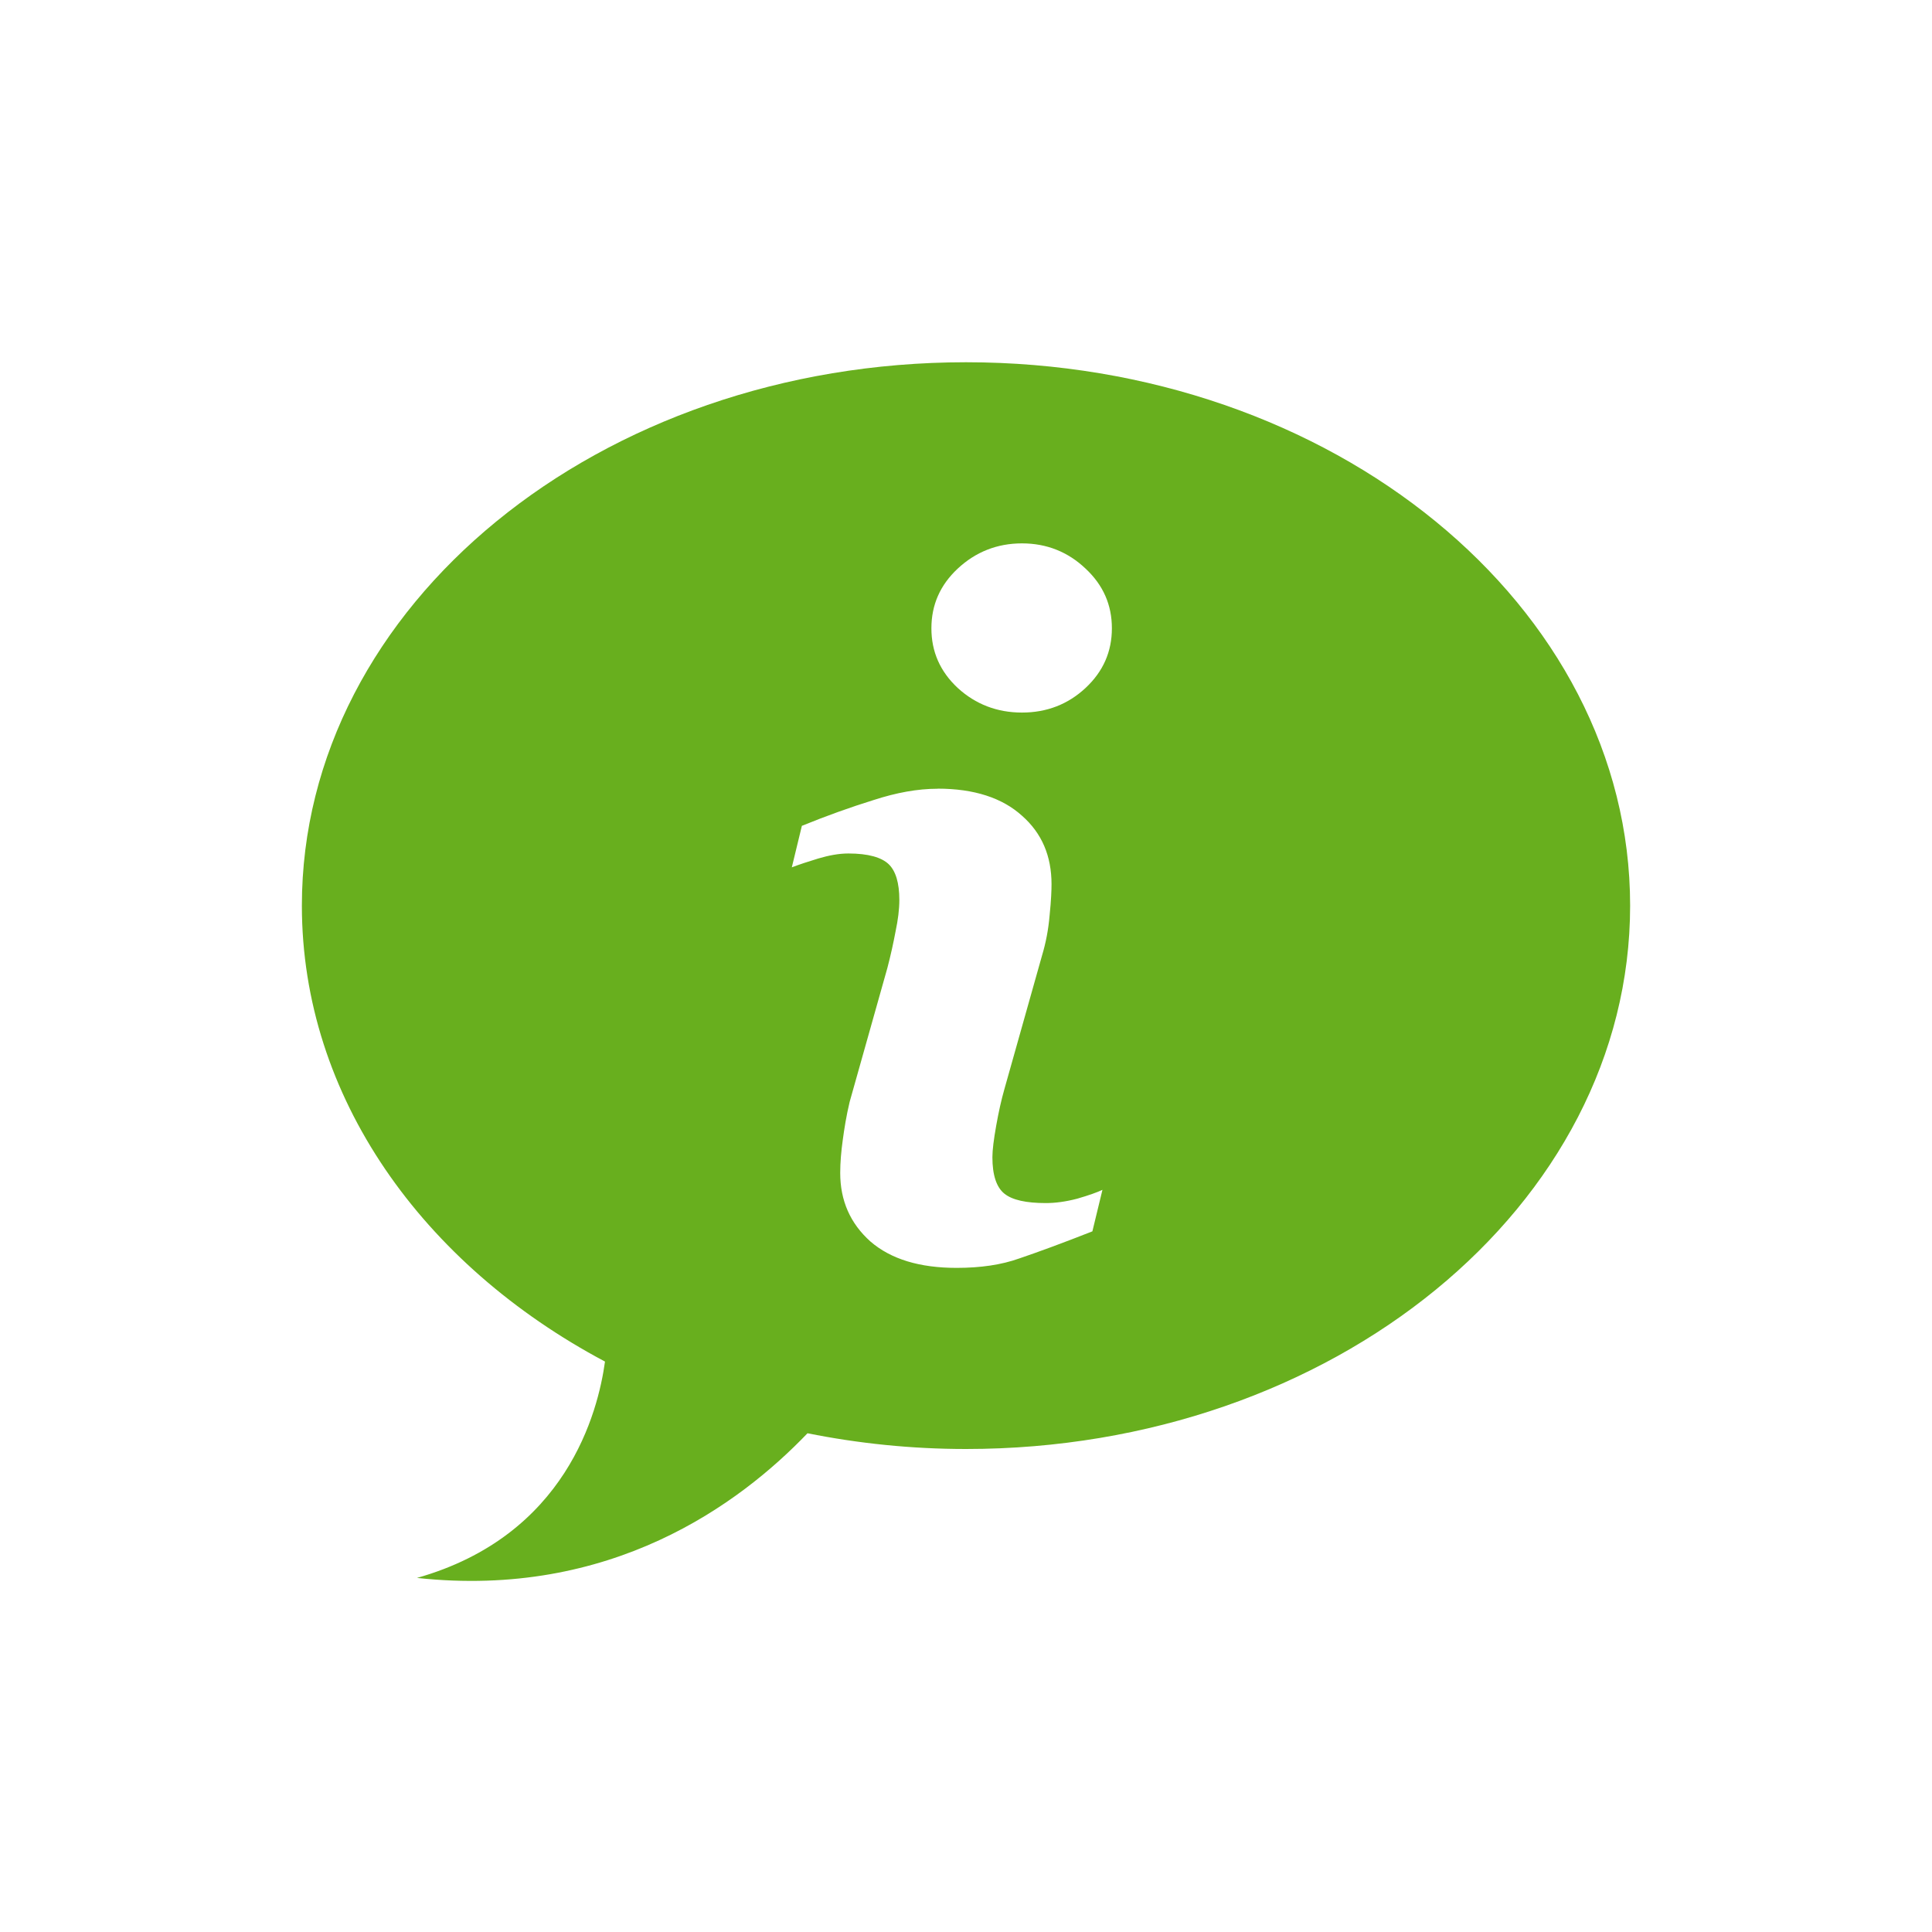 <?xml version="1.0" encoding="UTF-8" standalone="no"?>
<!-- Created with Inkscape (http://www.inkscape.org/) -->

<svg
   xmlns:dc="http://purl.org/dc/elements/1.1/"
   xmlns:cc="http://creativecommons.org/ns#"
   xmlns:rdf="http://www.w3.org/1999/02/22-rdf-syntax-ns#"
   xmlns:svg="http://www.w3.org/2000/svg"
   xmlns="http://www.w3.org/2000/svg"
   xmlns:xlink="http://www.w3.org/1999/xlink"
   xmlns:sodipodi="http://sodipodi.sourceforge.net/DTD/sodipodi-0.dtd"
   xmlns:inkscape="http://www.inkscape.org/namespaces/inkscape"
   version="1.0"
   width="96"
   height="96"
   id="svg2408"
   inkscape:version="0.48.4 r9939"
   sodipodi:docname="dialog-information.svg">
  <sodipodi:namedview
     pagecolor="#ffffff"
     bordercolor="#666666"
     borderopacity="1"
     objecttolerance="10"
     gridtolerance="10"
     guidetolerance="10"
     inkscape:pageopacity="0"
     inkscape:pageshadow="2"
     inkscape:window-width="1920"
     inkscape:window-height="1005"
     id="namedview78"
     showgrid="false"
     inkscape:zoom="1.7383042"
     inkscape:cx="-24.965325"
     inkscape:cy="108.19964"
     inkscape:window-x="0"
     inkscape:window-y="25"
     inkscape:window-maximized="1"
     inkscape:current-layer="svg2408" />
  <defs
     id="defs2410">
    <linearGradient
       id="linearGradient4246">
      <stop
         offset="0"
         style="stop-color:#65a31b;stop-opacity:1"
         id="stop4248" />
      <stop
         offset="1"
         style="stop-color:#a0de42;stop-opacity:1"
         id="stop4250" />
    </linearGradient>
    <linearGradient
       id="linearGradient3739">
      <stop
         id="stop3742"
         style="stop-color:#ffffff;stop-opacity:1"
         offset="0" />
      <stop
         id="stop3744"
         style="stop-color:#ffffff;stop-opacity:0"
         offset="1" />
    </linearGradient>
    <linearGradient
       id="linearGradient3731">
      <stop
         id="stop3733"
         style="stop-color:#dcdcdc;stop-opacity:1"
         offset="0" />
      <stop
         id="stop3757"
         style="stop-color:#ebebeb;stop-opacity:1"
         offset="0.307" />
      <stop
         id="stop3737"
         style="stop-color:#ffffff;stop-opacity:1"
         offset="0.707" />
      <stop
         id="stop3759"
         style="stop-color:#fafafa;stop-opacity:1"
         offset="0.845" />
      <stop
         id="stop3735"
         style="stop-color:#f0f0f0;stop-opacity:1"
         offset="1" />
    </linearGradient>
    <linearGradient
       id="linearGradient2881">
      <stop
         id="stop2883"
         style="stop-color:#3e5e8e;stop-opacity:1"
         offset="0" />
      <stop
         id="stop2885"
         style="stop-color:#89a4cb;stop-opacity:1"
         offset="1" />
    </linearGradient>
    <linearGradient
       id="linearGradient3697">
      <stop
         id="stop3699"
         style="stop-color:#dcdcdc;stop-opacity:1"
         offset="0" />
      <stop
         id="stop3701"
         style="stop-color:#f0f0f0;stop-opacity:1"
         offset="1" />
    </linearGradient>
    <linearGradient
       id="linearGradient3614">
      <stop
         id="stop3616"
         style="stop-color:#65a31b;stop-opacity:1"
         offset="0" />
      <stop
         id="stop3618"
         style="stop-color:#a0de42;stop-opacity:1"
         offset="1" />
    </linearGradient>
    <linearGradient
       x1="45.448"
       y1="92.54"
       x2="45.448"
       y2="7.017"
       id="ButtonShadow"
       gradientUnits="userSpaceOnUse"
       gradientTransform="scale(1.006,0.994)">
      <stop
         id="stop3750"
         style="stop-color:#000000;stop-opacity:1"
         offset="0" />
      <stop
         id="stop3752"
         style="stop-color:#000000;stop-opacity:0.588"
         offset="1" />
    </linearGradient>
    <linearGradient
       id="linearGradient3737">
      <stop
         id="stop3739"
         style="stop-color:#ffffff;stop-opacity:1"
         offset="0" />
      <stop
         id="stop3741"
         style="stop-color:#ffffff;stop-opacity:0"
         offset="1" />
    </linearGradient>
    <filter
       color-interpolation-filters="sRGB"
       id="filter3174">
      <feGaussianBlur
         id="feGaussianBlur3176"
         stdDeviation="1.71" />
    </filter>
    <linearGradient
       x1="36.357"
       y1="6"
       x2="36.357"
       y2="63.893"
       id="linearGradient3188"
       xlink:href="#linearGradient3737"
       gradientUnits="userSpaceOnUse" />
    <filter
       x="-0.192"
       y="-0.192"
       width="1.384"
       height="1.384"
       color-interpolation-filters="sRGB"
       id="filter3794">
      <feGaussianBlur
         id="feGaussianBlur3796"
         stdDeviation="5.28" />
    </filter>
    <linearGradient
       x1="48"
       y1="20.221"
       x2="48"
       y2="138.661"
       id="linearGradient3613"
       xlink:href="#linearGradient3737"
       gradientUnits="userSpaceOnUse" />
    <radialGradient
       cx="48"
       cy="90.172"
       r="42"
       fx="48"
       fy="90.172"
       id="radialGradient3619"
       xlink:href="#linearGradient3737"
       gradientUnits="userSpaceOnUse"
       gradientTransform="matrix(1.157,0,0,0.996,-7.551,0.197)" />
    <clipPath
       id="clipPath3613">
      <rect
         width="84"
         height="84"
         rx="6"
         ry="6"
         x="6"
         y="6"
         id="rect3615"
         style="fill:#ffffff;fill-opacity:1;fill-rule:nonzero;stroke:none" />
    </clipPath>
    <linearGradient
       x1="48"
       y1="90"
       x2="48"
       y2="5.988"
       id="linearGradient3617"
       xlink:href="#linearGradient3614"
       gradientUnits="userSpaceOnUse" />
    <linearGradient
       x1="71.672"
       y1="62.025"
       x2="71.672"
       y2="26.414"
       id="linearGradient3661"
       xlink:href="#linearGradient3697"
       gradientUnits="userSpaceOnUse"
       gradientTransform="translate(-125,0.653)" />
    <linearGradient
       x1="48.082"
       y1="75.562"
       x2="46.655"
       y2="16.973"
       id="linearGradient3664"
       xlink:href="#linearGradient3731"
       gradientUnits="userSpaceOnUse"
       gradientTransform="translate(0,1)" />
    <linearGradient
       x1="15"
       y1="48.273"
       x2="81"
       y2="48.273"
       id="linearGradient3746"
       xlink:href="#linearGradient3739"
       gradientUnits="userSpaceOnUse" />
    <linearGradient
       x1="48"
       y1="90"
       x2="48"
       y2="5.988"
       id="linearGradient3662"
       xlink:href="#linearGradient2881"
       gradientUnits="userSpaceOnUse"
       gradientTransform="translate(100,0)" />
    <linearGradient
       x1="45.448"
       y1="92.54"
       x2="45.448"
       y2="7.017"
       id="ButtonShadow-0"
       gradientUnits="userSpaceOnUse"
       gradientTransform="matrix(1.006,0,0,0.994,100,0)">
      <stop
         id="stop3750-8"
         style="stop-color:#000000;stop-opacity:1"
         offset="0" />
      <stop
         id="stop3752-5"
         style="stop-color:#000000;stop-opacity:0.588"
         offset="1" />
    </linearGradient>
    <linearGradient
       x1="32.251"
       y1="6.132"
       x2="32.251"
       y2="90.239"
       id="linearGradient3780"
       xlink:href="#ButtonShadow-0"
       gradientUnits="userSpaceOnUse"
       gradientTransform="matrix(1.024,0,0,1.012,-1.143,-98.071)" />
    <linearGradient
       x1="32.251"
       y1="6.132"
       x2="32.251"
       y2="90.239"
       id="linearGradient3772"
       xlink:href="#ButtonShadow-0"
       gradientUnits="userSpaceOnUse"
       gradientTransform="matrix(1.024,0,0,1.012,-1.143,-98.071)" />
    <linearGradient
       x1="32.251"
       y1="6.132"
       x2="32.251"
       y2="90.239"
       id="linearGradient3725"
       xlink:href="#ButtonShadow-0"
       gradientUnits="userSpaceOnUse"
       gradientTransform="matrix(1.024,0,0,1.012,-1.143,-98.071)" />
    <linearGradient
       x1="32.251"
       y1="6.132"
       x2="32.251"
       y2="90.239"
       id="linearGradient3721"
       xlink:href="#ButtonShadow-0"
       gradientUnits="userSpaceOnUse"
       gradientTransform="translate(0,-97)" />
    <linearGradient
       x1="32.251"
       y1="6.132"
       x2="32.251"
       y2="90.239"
       id="linearGradient2918"
       xlink:href="#ButtonShadow-0"
       gradientUnits="userSpaceOnUse"
       gradientTransform="matrix(1.024,0,0,1.012,-1.143,-98.071)" />
    <linearGradient
       y2="50.069"
       x2="65.263"
       y1="64.205"
       x1="65.263"
       gradientTransform="matrix(0.625,0,0,0.625,28.5,31.25)"
       gradientUnits="userSpaceOnUse"
       id="linearGradient4181"
       xlink:href="#linearGradient3737-62"
       inkscape:collect="always" />
    <linearGradient
       y2="50.069"
       x2="65.263"
       y1="64.205"
       x1="65.263"
       gradientTransform="matrix(0.625,0,0,0.625,78.5,32.25)"
       gradientUnits="userSpaceOnUse"
       id="linearGradient4179"
       xlink:href="#linearGradient5010-5"
       inkscape:collect="always" />
    <linearGradient
       y2="75.095"
       x2="70"
       y1="54"
       x1="70"
       gradientTransform="translate(0,4)"
       gradientUnits="userSpaceOnUse"
       id="linearGradient4177"
       xlink:href="#linearGradient3737-62"
       inkscape:collect="always" />
    <linearGradient
       y2="72"
       x2="88"
       y1="72"
       x1="56"
       gradientTransform="matrix(0.938,0,0,0.938,-140.5,3.5)"
       gradientUnits="userSpaceOnUse"
       id="linearGradient4175"
       xlink:href="#linearGradient3778-7"
       inkscape:collect="always" />
    <linearGradient
       y2="7.017"
       x2="45.448"
       y1="92.54"
       x1="45.448"
       gradientTransform="scale(1.006,0.994)"
       gradientUnits="userSpaceOnUse"
       id="linearGradient4173"
       xlink:href="#ButtonShadow-2"
       inkscape:collect="always" />
    <linearGradient
       y2="50.069"
       x2="65.263"
       y1="64.205"
       x1="65.263"
       gradientTransform="matrix(0.625,0,0,0.625,28.5,31.25)"
       gradientUnits="userSpaceOnUse"
       id="linearGradient4171"
       xlink:href="#linearGradient3737-5"
       inkscape:collect="always" />
    <linearGradient
       y2="50.069"
       x2="65.263"
       y1="64.205"
       x1="65.263"
       gradientTransform="matrix(0.625,0,0,0.625,78.5,32.25)"
       gradientUnits="userSpaceOnUse"
       id="linearGradient4169"
       xlink:href="#linearGradient5010-92"
       inkscape:collect="always" />
    <linearGradient
       y2="75.095"
       x2="70"
       y1="54"
       x1="70"
       gradientTransform="translate(0,4)"
       gradientUnits="userSpaceOnUse"
       id="linearGradient4167"
       xlink:href="#linearGradient3737-5"
       inkscape:collect="always" />
    <linearGradient
       y2="72"
       x2="88"
       y1="72"
       x1="56"
       gradientTransform="matrix(0.938,0,0,0.938,-140.5,3.5)"
       gradientUnits="userSpaceOnUse"
       id="linearGradient4165"
       xlink:href="#linearGradient3778-3"
       inkscape:collect="always" />
    <linearGradient
       y2="7.017"
       x2="45.448"
       y1="92.54"
       x1="45.448"
       gradientTransform="scale(1.006,0.994)"
       gradientUnits="userSpaceOnUse"
       id="linearGradient4163"
       xlink:href="#ButtonShadow-9"
       inkscape:collect="always" />
    <linearGradient
       y2="50.069"
       x2="65.263"
       y1="64.205"
       x1="65.263"
       gradientTransform="matrix(0.625,0,0,0.625,28.5,31.25)"
       gradientUnits="userSpaceOnUse"
       id="linearGradient4161"
       xlink:href="#linearGradient3737-6"
       inkscape:collect="always" />
    <linearGradient
       y2="50.069"
       x2="65.263"
       y1="64.205"
       x1="65.263"
       gradientTransform="matrix(0.625,0,0,0.625,78.5,32.25)"
       gradientUnits="userSpaceOnUse"
       id="linearGradient4159"
       xlink:href="#linearGradient5010-96"
       inkscape:collect="always" />
    <linearGradient
       y2="75.095"
       x2="70"
       y1="54"
       x1="70"
       gradientTransform="translate(0,4)"
       gradientUnits="userSpaceOnUse"
       id="linearGradient4157"
       xlink:href="#linearGradient3737-6"
       inkscape:collect="always" />
    <linearGradient
       y2="72"
       x2="88"
       y1="72"
       x1="56"
       gradientTransform="matrix(0.938,0,0,0.938,-140.5,3.5)"
       gradientUnits="userSpaceOnUse"
       id="linearGradient4155"
       xlink:href="#linearGradient3778-1"
       inkscape:collect="always" />
    <linearGradient
       y2="7.017"
       x2="45.448"
       y1="92.54"
       x1="45.448"
       gradientTransform="scale(1.006,0.994)"
       gradientUnits="userSpaceOnUse"
       id="linearGradient4153"
       xlink:href="#ButtonShadow-6"
       inkscape:collect="always" />
    <linearGradient
       id="linearGradient3928-6">
      <stop
         id="stop3930-58"
         style="stop-color:#3a240f;stop-opacity:1"
         offset="0" />
      <stop
         id="stop3932-5"
         style="stop-color:#3a240f;stop-opacity:0"
         offset="1" />
    </linearGradient>
    <linearGradient
       id="linearGradient3778-7">
      <stop
         id="stop3780-24"
         style="stop-color:#499119;stop-opacity:1"
         offset="0" />
      <stop
         id="stop3782-41"
         style="stop-color:#8fd625;stop-opacity:1"
         offset="1" />
    </linearGradient>
    <linearGradient
       id="linearGradient4426-8">
      <stop
         id="stop4428-0"
         style="stop-color:#71461e;stop-opacity:1"
         offset="0" />
      <stop
         id="stop4430-41"
         style="stop-color:#71461e;stop-opacity:0"
         offset="1" />
    </linearGradient>
    <linearGradient
       id="linearGradient4414-5">
      <stop
         id="stop4416-6"
         style="stop-color:#dac3a2;stop-opacity:1"
         offset="0" />
      <stop
         id="stop4418-8"
         style="stop-color:#dac3a2;stop-opacity:0"
         offset="1" />
    </linearGradient>
    <linearGradient
       id="linearGradient4370-3">
      <stop
         id="stop4372-3"
         style="stop-color:#8a5b30;stop-opacity:1"
         offset="0" />
      <stop
         id="stop4374-0"
         style="stop-color:#8a5b30;stop-opacity:0"
         offset="1" />
    </linearGradient>
    <linearGradient
       x1="52.25"
       y1="47.247"
       x2="52.25"
       y2="0.239"
       id="linearGradient4309"
       gradientUnits="userSpaceOnUse">
      <stop
         id="stop4311"
         style="stop-color:#d8cab2;stop-opacity:1"
         offset="0" />
      <stop
         id="stop4321"
         style="stop-color:#d2b98c;stop-opacity:1"
         offset="0.457" />
      <stop
         id="stop4323"
         style="stop-color:#f9f7ef;stop-opacity:1"
         offset="0.486" />
      <stop
         id="stop4325"
         style="stop-color:#ffffff;stop-opacity:1"
         offset="0.491" />
      <stop
         id="stop4327"
         style="stop-color:#fbf9f4;stop-opacity:1"
         offset="0.492" />
      <stop
         id="stop4329"
         style="stop-color:#efe7d0;stop-opacity:1"
         offset="0.495" />
      <stop
         id="stop4331"
         style="stop-color:#e4d6b0;stop-opacity:1"
         offset="0.498" />
      <stop
         id="stop4333"
         style="stop-color:#dac894;stop-opacity:1"
         offset="0.501" />
      <stop
         id="stop4335"
         style="stop-color:#c7a572;stop-opacity:1"
         offset="0.505" />
      <stop
         id="stop4347"
         style="stop-color:#d7c198;stop-opacity:1"
         offset="1" />
    </linearGradient>
    <linearGradient
       id="linearGradient4295-0">
      <stop
         id="stop4297-4"
         style="stop-color:#b88f56;stop-opacity:1"
         offset="0" />
      <stop
         id="stop4299-4"
         style="stop-color:#d9bd98;stop-opacity:1"
         offset="1" />
    </linearGradient>
    <linearGradient
       id="linearGradient4289-8">
      <stop
         id="stop4291-5"
         style="stop-color:#996c3b;stop-opacity:1"
         offset="0" />
      <stop
         id="stop4293-9"
         style="stop-color:#c19e6d;stop-opacity:1"
         offset="1" />
    </linearGradient>
    <linearGradient
       id="linearGradient5092-8">
      <stop
         id="stop5094-88"
         style="stop-color:#be9f6a;stop-opacity:1"
         offset="0" />
      <stop
         id="stop5096-4"
         style="stop-color:#e5d2b2;stop-opacity:1"
         offset="1" />
    </linearGradient>
    <linearGradient
       id="linearGradient5010-5">
      <stop
         id="stop5012-4"
         style="stop-color:#000000;stop-opacity:1"
         offset="0" />
      <stop
         id="stop5014-00"
         style="stop-color:#000000;stop-opacity:0"
         offset="1" />
    </linearGradient>
    <linearGradient
       x1="45.448"
       y1="92.54"
       x2="45.448"
       y2="7.017"
       id="ButtonShadow-2"
       gradientUnits="userSpaceOnUse"
       gradientTransform="scale(1.006,0.994)">
      <stop
         id="stop3750-7"
         style="stop-color:#000000;stop-opacity:1"
         offset="0" />
      <stop
         id="stop3752-9"
         style="stop-color:#000000;stop-opacity:0.588"
         offset="1" />
    </linearGradient>
    <linearGradient
       id="linearGradient3737-62">
      <stop
         id="stop3739-57"
         style="stop-color:#ffffff;stop-opacity:1"
         offset="0" />
      <stop
         id="stop3741-2"
         style="stop-color:#ffffff;stop-opacity:0"
         offset="1" />
    </linearGradient>
    <linearGradient
       x1="54.187"
       y1="90"
       x2="54.187"
       y2="39.853"
       id="linearGradient3706-7"
       xlink:href="#linearGradient4289-8"
       gradientUnits="userSpaceOnUse" />
    <filter
       color-interpolation-filters="sRGB"
       id="filter3174-33">
      <feGaussianBlur
         id="feGaussianBlur3176-2"
         stdDeviation="1.71" />
    </filter>
    <filter
       x="-0.312"
       y="-0.426"
       width="1.623"
       height="1.853"
       color-interpolation-filters="sRGB"
       id="filter4362-9">
      <feGaussianBlur
         id="feGaussianBlur4364-16"
         stdDeviation="6.212" />
    </filter>
    <linearGradient
       x1="47.079"
       y1="32.783"
       x2="6.596"
       y2="9.41"
       id="linearGradient5100-3"
       xlink:href="#linearGradient5092-8"
       gradientUnits="userSpaceOnUse" />
    <linearGradient
       x1="48"
       y1="42"
       x2="6.781"
       y2="18.202"
       id="linearGradient2489-3"
       xlink:href="#linearGradient4295-0"
       gradientUnits="userSpaceOnUse" />
    <linearGradient
       x1="47.227"
       y1="29.04"
       x2="6.33"
       y2="18.082"
       id="linearGradient3264-8"
       xlink:href="#linearGradient4295-0"
       gradientUnits="userSpaceOnUse"
       gradientTransform="matrix(-1,0,0,1,96,0)" />
    <linearGradient
       x1="50.499"
       y1="19.882"
       x2="50.499"
       y2="47.295"
       id="linearGradient3277"
       xlink:href="#linearGradient4309"
       gradientUnits="userSpaceOnUse" />
    <linearGradient
       x1="23.143"
       y1="42"
       x2="66.964"
       y2="6"
       id="linearGradient3285-9"
       xlink:href="#linearGradient3737-62"
       gradientUnits="userSpaceOnUse" />
    <linearGradient
       x1="8"
       y1="38.127"
       x2="8"
       y2="71.877"
       id="linearGradient4376-86"
       xlink:href="#linearGradient4370-3"
       gradientUnits="userSpaceOnUse" />
    <linearGradient
       x1="10"
       y1="40.263"
       x2="10"
       y2="89.666"
       id="linearGradient4394-5"
       xlink:href="#linearGradient3737-62"
       gradientUnits="userSpaceOnUse" />
    <linearGradient
       x1="8"
       y1="38.127"
       x2="8"
       y2="87.03"
       id="linearGradient4400-7"
       xlink:href="#linearGradient4370-3"
       gradientUnits="userSpaceOnUse"
       gradientTransform="matrix(-1,0,0,1,96,0)" />
    <linearGradient
       x1="10"
       y1="40.263"
       x2="10"
       y2="89.666"
       id="linearGradient4402-6"
       xlink:href="#linearGradient3737-62"
       gradientUnits="userSpaceOnUse"
       gradientTransform="matrix(-1,0,0,1,96,0)" />
    <linearGradient
       x1="8.965"
       y1="44.04"
       x2="8.965"
       y2="52.263"
       id="linearGradient4420-38"
       xlink:href="#linearGradient4414-5"
       gradientUnits="userSpaceOnUse" />
    <linearGradient
       x1="8.965"
       y1="44.04"
       x2="8.965"
       y2="52.263"
       id="linearGradient4424-3"
       xlink:href="#linearGradient4414-5"
       gradientUnits="userSpaceOnUse"
       gradientTransform="matrix(-1,0,0,1,96.087,0)" />
    <radialGradient
       cx="48"
       cy="73.146"
       r="42"
       fx="48"
       fy="73.146"
       id="radialGradient4432-84"
       xlink:href="#linearGradient4426-8"
       gradientUnits="userSpaceOnUse"
       gradientTransform="matrix(0.868,0,0,0.095,6.347,36.19)" />
    <linearGradient
       x1="65.263"
       y1="64.205"
       x2="65.263"
       y2="50.069"
       id="linearGradient3832-5"
       xlink:href="#linearGradient3737-62"
       gradientUnits="userSpaceOnUse"
       gradientTransform="matrix(0.625,0,0,0.625,28.5,31.25)" />
    <linearGradient
       id="linearGradient3737-4-0">
      <stop
         id="stop3739-1-65"
         style="stop-color:#ffffff;stop-opacity:1"
         offset="0" />
      <stop
         id="stop3741-8-1"
         style="stop-color:#ffffff;stop-opacity:0"
         offset="1" />
    </linearGradient>
    <radialGradient
       cx="48"
       cy="90.172"
       r="42"
       fx="48"
       fy="90.172"
       id="radialGradient2858-4"
       xlink:href="#linearGradient3737-4-0"
       gradientUnits="userSpaceOnUse"
       gradientTransform="matrix(1.157,0,0,0.996,-7.551,0.197)" />
    <linearGradient
       x1="56"
       y1="72"
       x2="88"
       y2="72"
       id="linearGradient3773-7"
       xlink:href="#linearGradient3778-7"
       gradientUnits="userSpaceOnUse"
       gradientTransform="matrix(0.938,0,0,0.938,-140.5,3.5)" />
    <linearGradient
       x1="70"
       y1="54"
       x2="70"
       y2="75.095"
       id="linearGradient3788-7"
       xlink:href="#linearGradient3737-62"
       gradientUnits="userSpaceOnUse"
       gradientTransform="translate(0,4)" />
    <filter
       color-interpolation-filters="sRGB"
       id="filter3806-2">
      <feGaussianBlur
         id="feGaussianBlur3808-1"
         stdDeviation="1.2" />
    </filter>
    <linearGradient
       x1="65.263"
       y1="64.205"
       x2="65.263"
       y2="50.069"
       id="linearGradient3812-6"
       xlink:href="#linearGradient5010-5"
       gradientUnits="userSpaceOnUse"
       gradientTransform="matrix(0.625,0,0,0.625,78.5,32.25)" />
    <clipPath
       id="clipPath3823-5">
      <path
         d="M 108.812,58 C 107.254,58 106,59.254 106,60.812 l 0,24.375 C 106,86.746 107.254,88 108.812,88 l 24.375,0 C 134.746,88 136,86.746 136,85.188 l 0,-24.375 C 136,59.254 134.746,58 133.188,58 l -24.375,0 z m 7.188,4.5 10,0 0,8.75 5,0 -10,13.75 -10,-13.75 5,0 0,-8.75 z"
         inkscape:connector-curvature="0"
         id="path3825-6"
         style="fill:#ffffff;fill-opacity:1;stroke:none" />
    </clipPath>
    <filter
       color-interpolation-filters="sRGB"
       id="filter3831-97">
      <feGaussianBlur
         id="feGaussianBlur3833-9"
         stdDeviation="0.637" />
    </filter>
    <linearGradient
       id="linearGradient3737-1-7">
      <stop
         id="stop3739-5-23"
         style="stop-color:#ffffff;stop-opacity:1"
         offset="0" />
      <stop
         id="stop3741-9-5"
         style="stop-color:#ffffff;stop-opacity:0"
         offset="1" />
    </linearGradient>
    <linearGradient
       x1="45.448"
       y1="92.54"
       x2="45.448"
       y2="7.017"
       id="ButtonShadow-0-31"
       gradientUnits="userSpaceOnUse"
       gradientTransform="matrix(1.006,0,0,0.994,100,0)">
      <stop
         id="stop3750-8-3"
         style="stop-color:#000000;stop-opacity:1"
         offset="0" />
      <stop
         id="stop3752-5-80"
         style="stop-color:#000000;stop-opacity:0.588"
         offset="1" />
    </linearGradient>
    <linearGradient
       x1="32.251"
       y1="6.132"
       x2="32.251"
       y2="90.239"
       id="linearGradient3780-24"
       xlink:href="#ButtonShadow-0-31"
       gradientUnits="userSpaceOnUse"
       gradientTransform="matrix(1.024,0,0,1.012,-1.143,-98.071)" />
    <linearGradient
       x1="32.251"
       y1="6.132"
       x2="32.251"
       y2="90.239"
       id="linearGradient3772-8"
       xlink:href="#ButtonShadow-0-31"
       gradientUnits="userSpaceOnUse"
       gradientTransform="matrix(1.024,0,0,1.012,-1.143,-98.071)" />
    <linearGradient
       x1="32.251"
       y1="6.132"
       x2="32.251"
       y2="90.239"
       id="linearGradient3725-5"
       xlink:href="#ButtonShadow-0-31"
       gradientUnits="userSpaceOnUse"
       gradientTransform="matrix(1.024,0,0,1.012,-1.143,-98.071)" />
    <linearGradient
       x1="32.251"
       y1="6.132"
       x2="32.251"
       y2="90.239"
       id="linearGradient3721-4"
       xlink:href="#ButtonShadow-0-31"
       gradientUnits="userSpaceOnUse"
       gradientTransform="translate(0,-97)" />
    <linearGradient
       x1="32.251"
       y1="6.132"
       x2="32.251"
       y2="90.239"
       id="linearGradient2918-3"
       xlink:href="#ButtonShadow-0-31"
       gradientUnits="userSpaceOnUse"
       gradientTransform="matrix(1.024,0,0,1.012,-1.143,-98.071)" />
    <linearGradient
       x1="48.401"
       y1="61.991"
       x2="48.401"
       y2="4.667"
       id="linearGradient3934-4"
       xlink:href="#linearGradient3928-6"
       gradientUnits="userSpaceOnUse" />
    <linearGradient
       x1="46.796"
       y1="60.307"
       x2="46.796"
       y2="6.018"
       id="linearGradient3942-2"
       xlink:href="#linearGradient3928-6"
       gradientUnits="userSpaceOnUse" />
    <linearGradient
       x1="64.321"
       y1="55.31"
       x2="64.321"
       y2="84.89"
       id="linearGradient4082"
       xlink:href="#linearGradient3737-1-7"
       gradientUnits="userSpaceOnUse"
       gradientTransform="translate(-2,0)" />
    <linearGradient
       x1="52"
       y1="28"
       x2="52"
       y2="91.008"
       id="linearGradient3812-4"
       xlink:href="#linearGradient3806"
       gradientUnits="userSpaceOnUse"
       gradientTransform="matrix(0.854,0,0,0.854,27.024,33.024)" />
    <linearGradient
       id="linearGradient3806">
      <stop
         id="stop3808"
         style="stop-color:#fff6d5;stop-opacity:1"
         offset="0" />
      <stop
         id="stop3810"
         style="stop-color:#fff6d5;stop-opacity:0"
         offset="1" />
    </linearGradient>
    <linearGradient
       id="linearGradient3290-7">
      <stop
         id="stop3292-2"
         style="stop-color:#ba0000;stop-opacity:1"
         offset="0" />
      <stop
         id="stop3294-3"
         style="stop-color:#ff331e;stop-opacity:1"
         offset="1" />
    </linearGradient>
    <linearGradient
       x1="47.61"
       y1="121.366"
       x2="47.61"
       y2="6.634"
       id="linearGradient4141"
       xlink:href="#linearGradient3290-7"
       gradientUnits="userSpaceOnUse"
       gradientTransform="matrix(0.312,0,0,0.312,48,54)" />
    <linearGradient
       id="linearGradient4063-4">
      <stop
         id="stop4065-6"
         style="stop-color:#323232;stop-opacity:1"
         offset="0" />
      <stop
         id="stop4067-2"
         style="stop-color:#787878;stop-opacity:1"
         offset="1" />
    </linearGradient>
    <linearGradient
       id="linearGradient3928-4">
      <stop
         id="stop3930-0"
         style="stop-color:#3a240f;stop-opacity:1"
         offset="0" />
      <stop
         id="stop3932-4"
         style="stop-color:#3a240f;stop-opacity:0"
         offset="1" />
    </linearGradient>
    <linearGradient
       id="linearGradient3157-4">
      <stop
         id="stop3159-9"
         style="stop-color:#c3c3c3;stop-opacity:1"
         offset="0" />
      <stop
         id="stop3161-3"
         style="stop-color:#ebebeb;stop-opacity:1"
         offset="1" />
    </linearGradient>
    <linearGradient
       id="linearGradient3778-3">
      <stop
         id="stop3780-4"
         style="stop-color:#499119;stop-opacity:1"
         offset="0" />
      <stop
         id="stop3782-4"
         style="stop-color:#8fd625;stop-opacity:1"
         offset="1" />
    </linearGradient>
    <linearGradient
       id="linearGradient4426-9">
      <stop
         id="stop4428-8"
         style="stop-color:#71461e;stop-opacity:1"
         offset="0" />
      <stop
         id="stop4430-43"
         style="stop-color:#71461e;stop-opacity:0"
         offset="1" />
    </linearGradient>
    <linearGradient
       id="linearGradient4414-4">
      <stop
         id="stop4416-0"
         style="stop-color:#dac3a2;stop-opacity:1"
         offset="0" />
      <stop
         id="stop4418-2"
         style="stop-color:#dac3a2;stop-opacity:0"
         offset="1" />
    </linearGradient>
    <linearGradient
       id="linearGradient4370-8">
      <stop
         id="stop4372-7"
         style="stop-color:#8a5b30;stop-opacity:1"
         offset="0" />
      <stop
         id="stop4374-52"
         style="stop-color:#8a5b30;stop-opacity:0"
         offset="1" />
    </linearGradient>
    <linearGradient
       x1="52.25"
       y1="47.247"
       x2="52.25"
       y2="0.239"
       id="linearGradient4309-5"
       gradientUnits="userSpaceOnUse">
      <stop
         id="stop4311-9"
         style="stop-color:#d8cab2;stop-opacity:1"
         offset="0" />
      <stop
         id="stop4321-6"
         style="stop-color:#d2b98c;stop-opacity:1"
         offset="0.457" />
      <stop
         id="stop4323-2"
         style="stop-color:#f9f7ef;stop-opacity:1"
         offset="0.486" />
      <stop
         id="stop4325-6"
         style="stop-color:#ffffff;stop-opacity:1"
         offset="0.491" />
      <stop
         id="stop4327-21"
         style="stop-color:#fbf9f4;stop-opacity:1"
         offset="0.492" />
      <stop
         id="stop4329-6"
         style="stop-color:#efe7d0;stop-opacity:1"
         offset="0.495" />
      <stop
         id="stop4331-8"
         style="stop-color:#e4d6b0;stop-opacity:1"
         offset="0.498" />
      <stop
         id="stop4333-7"
         style="stop-color:#dac894;stop-opacity:1"
         offset="0.501" />
      <stop
         id="stop4335-0"
         style="stop-color:#c7a572;stop-opacity:1"
         offset="0.505" />
      <stop
         id="stop4347-2"
         style="stop-color:#d7c198;stop-opacity:1"
         offset="1" />
    </linearGradient>
    <linearGradient
       id="linearGradient4295-9">
      <stop
         id="stop4297-6"
         style="stop-color:#b88f56;stop-opacity:1"
         offset="0" />
      <stop
         id="stop4299-98"
         style="stop-color:#d9bd98;stop-opacity:1"
         offset="1" />
    </linearGradient>
    <linearGradient
       id="linearGradient4289-02">
      <stop
         id="stop4291-2"
         style="stop-color:#996c3b;stop-opacity:1"
         offset="0" />
      <stop
         id="stop4293-63"
         style="stop-color:#c19e6d;stop-opacity:1"
         offset="1" />
    </linearGradient>
    <linearGradient
       id="linearGradient5092-3">
      <stop
         id="stop5094-0"
         style="stop-color:#be9f6a;stop-opacity:1"
         offset="0" />
      <stop
         id="stop5096-6"
         style="stop-color:#e5d2b2;stop-opacity:1"
         offset="1" />
    </linearGradient>
    <linearGradient
       id="linearGradient5010-92">
      <stop
         id="stop5012-1"
         style="stop-color:#000000;stop-opacity:1"
         offset="0" />
      <stop
         id="stop5014-7"
         style="stop-color:#000000;stop-opacity:0"
         offset="1" />
    </linearGradient>
    <linearGradient
       x1="45.448"
       y1="92.54"
       x2="45.448"
       y2="7.017"
       id="ButtonShadow-9"
       gradientUnits="userSpaceOnUse"
       gradientTransform="scale(1.006,0.994)">
      <stop
         id="stop3750-6"
         style="stop-color:#000000;stop-opacity:1"
         offset="0" />
      <stop
         id="stop3752-1"
         style="stop-color:#000000;stop-opacity:0.588"
         offset="1" />
    </linearGradient>
    <linearGradient
       id="linearGradient3737-5">
      <stop
         id="stop3739-7"
         style="stop-color:#ffffff;stop-opacity:1"
         offset="0" />
      <stop
         id="stop3741-99"
         style="stop-color:#ffffff;stop-opacity:0"
         offset="1" />
    </linearGradient>
    <linearGradient
       x1="54.187"
       y1="90"
       x2="54.187"
       y2="39.853"
       id="linearGradient3706-4"
       xlink:href="#linearGradient4289-02"
       gradientUnits="userSpaceOnUse" />
    <filter
       color-interpolation-filters="sRGB"
       id="filter3174-1">
      <feGaussianBlur
         id="feGaussianBlur3176-0"
         stdDeviation="1.71" />
    </filter>
    <filter
       x="-0.312"
       y="-0.426"
       width="1.623"
       height="1.853"
       color-interpolation-filters="sRGB"
       id="filter4362-0">
      <feGaussianBlur
         id="feGaussianBlur4364-9"
         stdDeviation="6.212" />
    </filter>
    <linearGradient
       x1="47.079"
       y1="32.783"
       x2="6.596"
       y2="9.41"
       id="linearGradient5100-9"
       xlink:href="#linearGradient5092-3"
       gradientUnits="userSpaceOnUse" />
    <linearGradient
       x1="48"
       y1="42"
       x2="6.781"
       y2="18.202"
       id="linearGradient2489-2"
       xlink:href="#linearGradient4295-9"
       gradientUnits="userSpaceOnUse" />
    <linearGradient
       x1="47.227"
       y1="29.04"
       x2="6.33"
       y2="18.082"
       id="linearGradient3264-4"
       xlink:href="#linearGradient4295-9"
       gradientUnits="userSpaceOnUse"
       gradientTransform="matrix(-1,0,0,1,96,0)" />
    <linearGradient
       x1="50.499"
       y1="19.882"
       x2="50.499"
       y2="47.295"
       id="linearGradient3277-8"
       xlink:href="#linearGradient4309-5"
       gradientUnits="userSpaceOnUse" />
    <linearGradient
       x1="23.143"
       y1="42"
       x2="66.964"
       y2="6"
       id="linearGradient3285-8"
       xlink:href="#linearGradient3737-5"
       gradientUnits="userSpaceOnUse" />
    <linearGradient
       x1="8"
       y1="38.127"
       x2="8"
       y2="71.877"
       id="linearGradient4376-3"
       xlink:href="#linearGradient4370-8"
       gradientUnits="userSpaceOnUse" />
    <linearGradient
       x1="10"
       y1="40.263"
       x2="10"
       y2="89.666"
       id="linearGradient4394-8"
       xlink:href="#linearGradient3737-5"
       gradientUnits="userSpaceOnUse" />
    <linearGradient
       x1="8"
       y1="38.127"
       x2="8"
       y2="87.03"
       id="linearGradient4400-0"
       xlink:href="#linearGradient4370-8"
       gradientUnits="userSpaceOnUse"
       gradientTransform="matrix(-1,0,0,1,96,0)" />
    <linearGradient
       x1="10"
       y1="40.263"
       x2="10"
       y2="89.666"
       id="linearGradient4402-5"
       xlink:href="#linearGradient3737-5"
       gradientUnits="userSpaceOnUse"
       gradientTransform="matrix(-1,0,0,1,96,0)" />
    <linearGradient
       x1="8.965"
       y1="44.04"
       x2="8.965"
       y2="52.263"
       id="linearGradient4420-3"
       xlink:href="#linearGradient4414-4"
       gradientUnits="userSpaceOnUse" />
    <linearGradient
       x1="8.965"
       y1="44.04"
       x2="8.965"
       y2="52.263"
       id="linearGradient4424-6"
       xlink:href="#linearGradient4414-4"
       gradientUnits="userSpaceOnUse"
       gradientTransform="matrix(-1,0,0,1,96.087,0)" />
    <radialGradient
       cx="48"
       cy="73.146"
       r="42"
       fx="48"
       fy="73.146"
       id="radialGradient4432-8"
       xlink:href="#linearGradient4426-9"
       gradientUnits="userSpaceOnUse"
       gradientTransform="matrix(0.868,0,0,0.095,6.347,36.19)" />
    <linearGradient
       x1="65.263"
       y1="64.205"
       x2="65.263"
       y2="50.069"
       id="linearGradient3832-6"
       xlink:href="#linearGradient3737-5"
       gradientUnits="userSpaceOnUse"
       gradientTransform="matrix(0.625,0,0,0.625,28.5,31.25)" />
    <linearGradient
       id="linearGradient3737-4-7">
      <stop
         id="stop3739-1-6"
         style="stop-color:#ffffff;stop-opacity:1"
         offset="0" />
      <stop
         id="stop3741-8-51"
         style="stop-color:#ffffff;stop-opacity:0"
         offset="1" />
    </linearGradient>
    <radialGradient
       cx="48"
       cy="90.172"
       r="42"
       fx="48"
       fy="90.172"
       id="radialGradient2858-7"
       xlink:href="#linearGradient3737-4-7"
       gradientUnits="userSpaceOnUse"
       gradientTransform="matrix(1.157,0,0,0.996,-7.551,0.197)" />
    <linearGradient
       x1="56"
       y1="72"
       x2="88"
       y2="72"
       id="linearGradient3773-2"
       xlink:href="#linearGradient3778-3"
       gradientUnits="userSpaceOnUse"
       gradientTransform="matrix(0.938,0,0,0.938,-140.5,3.5)" />
    <linearGradient
       x1="70"
       y1="54"
       x2="70"
       y2="75.095"
       id="linearGradient3788-1"
       xlink:href="#linearGradient3737-5"
       gradientUnits="userSpaceOnUse"
       gradientTransform="translate(0,4)" />
    <filter
       color-interpolation-filters="sRGB"
       id="filter3806-5">
      <feGaussianBlur
         id="feGaussianBlur3808-5"
         stdDeviation="1.2" />
    </filter>
    <linearGradient
       x1="65.263"
       y1="64.205"
       x2="65.263"
       y2="50.069"
       id="linearGradient3812-8"
       xlink:href="#linearGradient5010-92"
       gradientUnits="userSpaceOnUse"
       gradientTransform="matrix(0.625,0,0,0.625,78.5,32.25)" />
    <clipPath
       id="clipPath3823-3">
      <path
         d="M 108.812,58 C 107.254,58 106,59.254 106,60.812 l 0,24.375 C 106,86.746 107.254,88 108.812,88 l 24.375,0 C 134.746,88 136,86.746 136,85.188 l 0,-24.375 C 136,59.254 134.746,58 133.188,58 l -24.375,0 z m 7.188,4.5 10,0 0,8.75 5,0 -10,13.75 -10,-13.75 5,0 0,-8.75 z"
         inkscape:connector-curvature="0"
         id="path3825-4"
         style="fill:#ffffff;fill-opacity:1;stroke:none" />
    </clipPath>
    <filter
       color-interpolation-filters="sRGB"
       id="filter3831-9">
      <feGaussianBlur
         id="feGaussianBlur3833-7"
         stdDeviation="0.637" />
    </filter>
    <linearGradient
       x1="51.429"
       y1="72.786"
       x2="90.714"
       y2="72.786"
       id="linearGradient3844-7"
       xlink:href="#linearGradient3157-4"
       gradientUnits="userSpaceOnUse" />
    <clipPath
       id="clipPath3871-1">
      <path
         d="M 0,96 0,156 l 96,0 0,-60 -96,0 z M 68,116 c 9.941,0 18,8.059 18,18 0,9.941 -8.059,18 -18,18 -9.941,0 -18,-8.059 -18,-18 0,-9.941 8.059,-18 18,-18 z"
         inkscape:connector-curvature="0"
         id="path3873-98"
         style="fill:#ffffff;fill-opacity:1;stroke:none" />
    </clipPath>
    <linearGradient
       id="linearGradient3737-1-01">
      <stop
         id="stop3739-5-4"
         style="stop-color:#ffffff;stop-opacity:1"
         offset="0" />
      <stop
         id="stop3741-9-0"
         style="stop-color:#ffffff;stop-opacity:0"
         offset="1" />
    </linearGradient>
    <linearGradient
       x1="45.448"
       y1="92.54"
       x2="45.448"
       y2="7.017"
       id="ButtonShadow-0-1"
       gradientUnits="userSpaceOnUse"
       gradientTransform="matrix(1.006,0,0,0.994,100,0)">
      <stop
         id="stop3750-8-7"
         style="stop-color:#000000;stop-opacity:1"
         offset="0" />
      <stop
         id="stop3752-5-8"
         style="stop-color:#000000;stop-opacity:0.588"
         offset="1" />
    </linearGradient>
    <linearGradient
       x1="32.251"
       y1="6.132"
       x2="32.251"
       y2="90.239"
       id="linearGradient3780-2"
       xlink:href="#ButtonShadow-0-1"
       gradientUnits="userSpaceOnUse"
       gradientTransform="matrix(1.024,0,0,1.012,-1.143,-98.071)" />
    <linearGradient
       x1="32.251"
       y1="6.132"
       x2="32.251"
       y2="90.239"
       id="linearGradient3772-4"
       xlink:href="#ButtonShadow-0-1"
       gradientUnits="userSpaceOnUse"
       gradientTransform="matrix(1.024,0,0,1.012,-1.143,-98.071)" />
    <linearGradient
       x1="32.251"
       y1="6.132"
       x2="32.251"
       y2="90.239"
       id="linearGradient3725-1"
       xlink:href="#ButtonShadow-0-1"
       gradientUnits="userSpaceOnUse"
       gradientTransform="matrix(1.024,0,0,1.012,-1.143,-98.071)" />
    <linearGradient
       x1="32.251"
       y1="6.132"
       x2="32.251"
       y2="90.239"
       id="linearGradient3721-8"
       xlink:href="#ButtonShadow-0-1"
       gradientUnits="userSpaceOnUse"
       gradientTransform="translate(0,-97)" />
    <linearGradient
       x1="32.251"
       y1="6.132"
       x2="32.251"
       y2="90.239"
       id="linearGradient2918-4"
       xlink:href="#ButtonShadow-0-1"
       gradientUnits="userSpaceOnUse"
       gradientTransform="matrix(1.024,0,0,1.012,-1.143,-98.071)" />
    <linearGradient
       x1="48.401"
       y1="61.991"
       x2="48.401"
       y2="4.667"
       id="linearGradient3934-7"
       xlink:href="#linearGradient3928-4"
       gradientUnits="userSpaceOnUse" />
    <linearGradient
       x1="46.796"
       y1="60.307"
       x2="46.796"
       y2="6.018"
       id="linearGradient3942-71"
       xlink:href="#linearGradient3928-4"
       gradientUnits="userSpaceOnUse" />
    <linearGradient
       x1="56"
       y1="74"
       x2="80"
       y2="74"
       id="linearGradient4069-4"
       xlink:href="#linearGradient4063-4"
       gradientUnits="userSpaceOnUse"
       gradientTransform="matrix(0,1,-1,0,142,6)" />
    <linearGradient
       x1="64.321"
       y1="55.31"
       x2="64.321"
       y2="84.89"
       id="linearGradient4082-9"
       xlink:href="#linearGradient3737-1-01"
       gradientUnits="userSpaceOnUse"
       gradientTransform="translate(-2,0)" />
    <linearGradient
       gradientTransform="translate(-2,0)"
       gradientUnits="userSpaceOnUse"
       xlink:href="#linearGradient3737-1-0"
       id="linearGradient4082-1"
       y2="84.89"
       x2="64.321"
       y1="55.31"
       x1="64.321" />
    <linearGradient
       gradientTransform="matrix(0.733,0.733,-0.733,0.733,71.667,-30.133)"
       gradientUnits="userSpaceOnUse"
       xlink:href="#linearGradient4063-7"
       id="linearGradient4069-8"
       y2="81"
       x2="76"
       y1="66"
       x1="61" />
    <linearGradient
       gradientUnits="userSpaceOnUse"
       xlink:href="#linearGradient3928-1"
       id="linearGradient3942-7"
       y2="6.018"
       x2="46.796"
       y1="60.307"
       x1="46.796" />
    <linearGradient
       gradientUnits="userSpaceOnUse"
       xlink:href="#linearGradient3928-1"
       id="linearGradient3934-3"
       y2="4.667"
       x2="48.401"
       y1="61.991"
       x1="48.401" />
    <linearGradient
       gradientTransform="matrix(1.024,0,0,1.012,-1.143,-98.071)"
       gradientUnits="userSpaceOnUse"
       xlink:href="#ButtonShadow-0-8"
       id="linearGradient2918-5"
       y2="90.239"
       x2="32.251"
       y1="6.132"
       x1="32.251" />
    <linearGradient
       gradientTransform="translate(0,-97)"
       gradientUnits="userSpaceOnUse"
       xlink:href="#ButtonShadow-0-8"
       id="linearGradient3721-2"
       y2="90.239"
       x2="32.251"
       y1="6.132"
       x1="32.251" />
    <linearGradient
       gradientTransform="matrix(1.024,0,0,1.012,-1.143,-98.071)"
       gradientUnits="userSpaceOnUse"
       xlink:href="#ButtonShadow-0-8"
       id="linearGradient3725-6"
       y2="90.239"
       x2="32.251"
       y1="6.132"
       x1="32.251" />
    <linearGradient
       gradientTransform="matrix(1.024,0,0,1.012,-1.143,-98.071)"
       gradientUnits="userSpaceOnUse"
       xlink:href="#ButtonShadow-0-8"
       id="linearGradient3772-2"
       y2="90.239"
       x2="32.251"
       y1="6.132"
       x1="32.251" />
    <linearGradient
       gradientTransform="matrix(1.024,0,0,1.012,-1.143,-98.071)"
       gradientUnits="userSpaceOnUse"
       xlink:href="#ButtonShadow-0-8"
       id="linearGradient3780-5"
       y2="90.239"
       x2="32.251"
       y1="6.132"
       x1="32.251" />
    <linearGradient
       gradientTransform="matrix(1.006,0,0,0.994,100,0)"
       gradientUnits="userSpaceOnUse"
       id="ButtonShadow-0-8"
       y2="7.017"
       x2="45.448"
       y1="92.54"
       x1="45.448">
      <stop
         offset="0"
         style="stop-color:#000000;stop-opacity:1"
         id="stop3750-8-4" />
      <stop
         offset="1"
         style="stop-color:#000000;stop-opacity:0.588"
         id="stop3752-5-6" />
    </linearGradient>
    <linearGradient
       id="linearGradient3737-1-0">
      <stop
         offset="0"
         style="stop-color:#ffffff;stop-opacity:1"
         id="stop3739-5-2" />
      <stop
         offset="1"
         style="stop-color:#ffffff;stop-opacity:0"
         id="stop3741-9-7" />
    </linearGradient>
    <clipPath
       id="clipPath3871-2">
      <path
         style="fill:#ffffff;fill-opacity:1;stroke:none"
         id="path3873-9"
         inkscape:connector-curvature="0"
         d="M 0,96 0,156 l 96,0 0,-60 -96,0 z M 68,116 c 9.941,0 18,8.059 18,18 0,9.941 -8.059,18 -18,18 -9.941,0 -18,-8.059 -18,-18 0,-9.941 8.059,-18 18,-18 z" />
    </clipPath>
    <linearGradient
       gradientUnits="userSpaceOnUse"
       xlink:href="#linearGradient3157-7"
       id="linearGradient3844-2"
       y2="72.786"
       x2="90.714"
       y1="72.786"
       x1="51.429" />
    <filter
       id="filter3831-6"
       color-interpolation-filters="sRGB">
      <feGaussianBlur
         stdDeviation="0.637"
         id="feGaussianBlur3833-2" />
    </filter>
    <clipPath
       id="clipPath3823-7">
      <path
         style="fill:#ffffff;fill-opacity:1;stroke:none"
         id="path3825-9"
         inkscape:connector-curvature="0"
         d="M 108.812,58 C 107.254,58 106,59.254 106,60.812 l 0,24.375 C 106,86.746 107.254,88 108.812,88 l 24.375,0 C 134.746,88 136,86.746 136,85.188 l 0,-24.375 C 136,59.254 134.746,58 133.188,58 l -24.375,0 z m 7.188,4.5 10,0 0,8.75 5,0 -10,13.75 -10,-13.75 5,0 0,-8.75 z" />
    </clipPath>
    <linearGradient
       gradientTransform="matrix(0.625,0,0,0.625,78.5,32.25)"
       gradientUnits="userSpaceOnUse"
       xlink:href="#linearGradient5010-9"
       id="linearGradient3812-9"
       y2="50.069"
       x2="65.263"
       y1="64.205"
       x1="65.263" />
    <filter
       id="filter3806-7"
       color-interpolation-filters="sRGB">
      <feGaussianBlur
         stdDeviation="1.2"
         id="feGaussianBlur3808-0" />
    </filter>
    <linearGradient
       gradientTransform="translate(0,4)"
       gradientUnits="userSpaceOnUse"
       xlink:href="#linearGradient3737-9"
       id="linearGradient3788-5"
       y2="75.095"
       x2="70"
       y1="54"
       x1="70" />
    <linearGradient
       gradientTransform="matrix(0.938,0,0,0.938,-140.5,3.5)"
       gradientUnits="userSpaceOnUse"
       xlink:href="#linearGradient3778-5"
       id="linearGradient3773-3"
       y2="72"
       x2="88"
       y1="72"
       x1="56" />
    <radialGradient
       gradientTransform="matrix(1.157,0,0,0.996,-7.551,0.197)"
       gradientUnits="userSpaceOnUse"
       xlink:href="#linearGradient3737-4-1"
       id="radialGradient2858-5"
       fy="90.172"
       fx="48"
       r="42"
       cy="90.172"
       cx="48" />
    <linearGradient
       id="linearGradient3737-4-1">
      <stop
         offset="0"
         style="stop-color:#ffffff;stop-opacity:1"
         id="stop3739-1-4" />
      <stop
         offset="1"
         style="stop-color:#ffffff;stop-opacity:0"
         id="stop3741-8-5" />
    </linearGradient>
    <linearGradient
       gradientTransform="matrix(0.625,0,0,0.625,28.5,31.25)"
       gradientUnits="userSpaceOnUse"
       xlink:href="#linearGradient3737-9"
       id="linearGradient3832-8"
       y2="50.069"
       x2="65.263"
       y1="64.205"
       x1="65.263" />
    <radialGradient
       gradientTransform="matrix(0.868,0,0,0.095,6.347,36.19)"
       gradientUnits="userSpaceOnUse"
       xlink:href="#linearGradient4426-6"
       id="radialGradient4432-1"
       fy="73.146"
       fx="48"
       r="42"
       cy="73.146"
       cx="48" />
    <linearGradient
       gradientTransform="matrix(-1,0,0,1,96.087,0)"
       gradientUnits="userSpaceOnUse"
       xlink:href="#linearGradient4414-8"
       id="linearGradient4424-4"
       y2="52.263"
       x2="8.965"
       y1="44.04"
       x1="8.965" />
    <linearGradient
       gradientUnits="userSpaceOnUse"
       xlink:href="#linearGradient4414-8"
       id="linearGradient4420-7"
       y2="52.263"
       x2="8.965"
       y1="44.04"
       x1="8.965" />
    <linearGradient
       gradientTransform="matrix(-1,0,0,1,96,0)"
       gradientUnits="userSpaceOnUse"
       xlink:href="#linearGradient3737-9"
       id="linearGradient4402-1"
       y2="89.666"
       x2="10"
       y1="40.263"
       x1="10" />
    <linearGradient
       gradientTransform="matrix(-1,0,0,1,96,0)"
       gradientUnits="userSpaceOnUse"
       xlink:href="#linearGradient4370-5"
       id="linearGradient4400-5"
       y2="87.03"
       x2="8"
       y1="38.127"
       x1="8" />
    <linearGradient
       gradientUnits="userSpaceOnUse"
       xlink:href="#linearGradient3737-9"
       id="linearGradient4394-7"
       y2="89.666"
       x2="10"
       y1="40.263"
       x1="10" />
    <linearGradient
       gradientUnits="userSpaceOnUse"
       xlink:href="#linearGradient4370-5"
       id="linearGradient4376-8"
       y2="71.877"
       x2="8"
       y1="38.127"
       x1="8" />
    <linearGradient
       gradientUnits="userSpaceOnUse"
       xlink:href="#linearGradient3737-9"
       id="linearGradient3285-7"
       y2="6"
       x2="66.964"
       y1="42"
       x1="23.143" />
    <linearGradient
       gradientUnits="userSpaceOnUse"
       xlink:href="#linearGradient4309-1-7"
       id="linearGradient3277-9"
       y2="47.295"
       x2="50.499"
       y1="19.882"
       x1="50.499" />
    <linearGradient
       gradientTransform="matrix(-1,0,0,1,96,0)"
       gradientUnits="userSpaceOnUse"
       xlink:href="#linearGradient4295-3"
       id="linearGradient3264-2"
       y2="18.082"
       x2="6.33"
       y1="29.04"
       x1="47.227" />
    <linearGradient
       gradientUnits="userSpaceOnUse"
       xlink:href="#linearGradient4295-3"
       id="linearGradient2489-6"
       y2="18.202"
       x2="6.781"
       y1="42"
       x1="48" />
    <linearGradient
       gradientUnits="userSpaceOnUse"
       xlink:href="#linearGradient5092-1"
       id="linearGradient5100-6"
       y2="9.41"
       x2="6.596"
       y1="32.783"
       x1="47.079" />
    <filter
       id="filter4362-8"
       color-interpolation-filters="sRGB"
       height="1.853"
       width="1.623"
       y="-0.426"
       x="-0.312">
      <feGaussianBlur
         stdDeviation="6.212"
         id="feGaussianBlur4364-0" />
    </filter>
    <filter
       id="filter3174-4"
       color-interpolation-filters="sRGB">
      <feGaussianBlur
         stdDeviation="1.71"
         id="feGaussianBlur3176-7" />
    </filter>
    <linearGradient
       gradientUnits="userSpaceOnUse"
       xlink:href="#linearGradient4289-0"
       id="linearGradient3706-1"
       y2="39.853"
       x2="54.187"
       y1="90"
       x1="54.187" />
    <linearGradient
       id="linearGradient3737-9">
      <stop
         offset="0"
         style="stop-color:#ffffff;stop-opacity:1"
         id="stop3739-6" />
      <stop
         offset="1"
         style="stop-color:#ffffff;stop-opacity:0"
         id="stop3741-5" />
    </linearGradient>
    <linearGradient
       gradientTransform="scale(1.006,0.994)"
       gradientUnits="userSpaceOnUse"
       id="ButtonShadow-4"
       y2="7.017"
       x2="45.448"
       y1="92.54"
       x1="45.448">
      <stop
         offset="0"
         style="stop-color:#000000;stop-opacity:1"
         id="stop3750-4" />
      <stop
         offset="1"
         style="stop-color:#000000;stop-opacity:0.588"
         id="stop3752-8" />
    </linearGradient>
    <linearGradient
       id="linearGradient5010-9">
      <stop
         offset="0"
         style="stop-color:#000000;stop-opacity:1"
         id="stop5012-8" />
      <stop
         offset="1"
         style="stop-color:#000000;stop-opacity:0"
         id="stop5014-0" />
    </linearGradient>
    <linearGradient
       id="linearGradient5092-1">
      <stop
         offset="0"
         style="stop-color:#be9f6a;stop-opacity:1"
         id="stop5094-5" />
      <stop
         offset="1"
         style="stop-color:#e5d2b2;stop-opacity:1"
         id="stop5096-2" />
    </linearGradient>
    <linearGradient
       id="linearGradient4289-0">
      <stop
         offset="0"
         style="stop-color:#996c3b;stop-opacity:1"
         id="stop4291-9" />
      <stop
         offset="1"
         style="stop-color:#c19e6d;stop-opacity:1"
         id="stop4293-6" />
    </linearGradient>
    <linearGradient
       id="linearGradient4295-3">
      <stop
         offset="0"
         style="stop-color:#b88f56;stop-opacity:1"
         id="stop4297-7" />
      <stop
         offset="1"
         style="stop-color:#d9bd98;stop-opacity:1"
         id="stop4299-9" />
    </linearGradient>
    <linearGradient
       gradientUnits="userSpaceOnUse"
       id="linearGradient4309-1-7"
       y2="0.239"
       x2="52.25"
       y1="47.247"
       x1="52.25">
      <stop
         offset="0"
         style="stop-color:#d8cab2;stop-opacity:1"
         id="stop4311-5" />
      <stop
         offset="0.457"
         style="stop-color:#d2b98c;stop-opacity:1"
         id="stop4321-4-2" />
      <stop
         offset="0.486"
         style="stop-color:#f9f7ef;stop-opacity:1"
         id="stop4323-7-7" />
      <stop
         offset="0.491"
         style="stop-color:#ffffff;stop-opacity:1"
         id="stop4325-8" />
      <stop
         offset="0.492"
         style="stop-color:#fbf9f4;stop-opacity:1"
         id="stop4327-2" />
      <stop
         offset="0.495"
         style="stop-color:#efe7d0;stop-opacity:1"
         id="stop4329-3" />
      <stop
         offset="0.498"
         style="stop-color:#e4d6b0;stop-opacity:1"
         id="stop4331-9-8" />
      <stop
         offset="0.501"
         style="stop-color:#dac894;stop-opacity:1"
         id="stop4333-3" />
      <stop
         offset="0.505"
         style="stop-color:#c7a572;stop-opacity:1"
         id="stop4335-8" />
      <stop
         offset="1"
         style="stop-color:#d7c198;stop-opacity:1"
         id="stop4347-6" />
    </linearGradient>
    <linearGradient
       id="linearGradient4370-5">
      <stop
         offset="0"
         style="stop-color:#8a5b30;stop-opacity:1"
         id="stop4372-1" />
      <stop
         offset="1"
         style="stop-color:#8a5b30;stop-opacity:0"
         id="stop4374-5" />
    </linearGradient>
    <linearGradient
       id="linearGradient4414-8">
      <stop
         offset="0"
         style="stop-color:#dac3a2;stop-opacity:1"
         id="stop4416-5" />
      <stop
         offset="1"
         style="stop-color:#dac3a2;stop-opacity:0"
         id="stop4418-0" />
    </linearGradient>
    <linearGradient
       id="linearGradient4426-6">
      <stop
         offset="0"
         style="stop-color:#71461e;stop-opacity:1"
         id="stop4428-3" />
      <stop
         offset="1"
         style="stop-color:#71461e;stop-opacity:0"
         id="stop4430-4" />
    </linearGradient>
    <linearGradient
       id="linearGradient3778-5">
      <stop
         offset="0"
         style="stop-color:#499119;stop-opacity:1"
         id="stop3780-6" />
      <stop
         offset="1"
         style="stop-color:#8fd625;stop-opacity:1"
         id="stop3782-3" />
    </linearGradient>
    <linearGradient
       id="linearGradient3157-7">
      <stop
         offset="0"
         style="stop-color:#c3c3c3;stop-opacity:1"
         id="stop3159-1" />
      <stop
         offset="1"
         style="stop-color:#ebebeb;stop-opacity:1"
         id="stop3161-4" />
    </linearGradient>
    <linearGradient
       id="linearGradient3928-1">
      <stop
         offset="0"
         style="stop-color:#3a240f;stop-opacity:1"
         id="stop3930-5" />
      <stop
         offset="1"
         style="stop-color:#3a240f;stop-opacity:0"
         id="stop3932-1" />
    </linearGradient>
    <linearGradient
       id="linearGradient4063-7">
      <stop
         offset="0"
         style="stop-color:#323232;stop-opacity:1"
         id="stop4065-9" />
      <stop
         offset="1"
         style="stop-color:#787878;stop-opacity:1"
         id="stop4067-9" />
    </linearGradient>
    <linearGradient
       gradientTransform="translate(-2,0)"
       gradientUnits="userSpaceOnUse"
       xlink:href="#linearGradient3737-1-07"
       id="linearGradient4082-7"
       y2="84.89"
       x2="64.321"
       y1="55.31"
       x1="64.321" />
    <linearGradient
       gradientTransform="matrix(0.733,0.733,-0.733,0.733,71.667,-30.133)"
       gradientUnits="userSpaceOnUse"
       xlink:href="#linearGradient4063"
       id="linearGradient4069"
       y2="81"
       x2="76"
       y1="66"
       x1="61" />
    <linearGradient
       gradientUnits="userSpaceOnUse"
       xlink:href="#linearGradient3928-7"
       id="linearGradient3942-77"
       y2="6.018"
       x2="46.796"
       y1="60.307"
       x1="46.796" />
    <linearGradient
       gradientUnits="userSpaceOnUse"
       xlink:href="#linearGradient3928-7"
       id="linearGradient3934-5"
       y2="4.667"
       x2="48.401"
       y1="61.991"
       x1="48.401" />
    <linearGradient
       gradientTransform="matrix(1.024,0,0,1.012,-1.143,-98.071)"
       gradientUnits="userSpaceOnUse"
       xlink:href="#ButtonShadow-0-3"
       id="linearGradient2918-51"
       y2="90.239"
       x2="32.251"
       y1="6.132"
       x1="32.251" />
    <linearGradient
       gradientTransform="translate(0,-97)"
       gradientUnits="userSpaceOnUse"
       xlink:href="#ButtonShadow-0-3"
       id="linearGradient3721-26"
       y2="90.239"
       x2="32.251"
       y1="6.132"
       x1="32.251" />
    <linearGradient
       gradientTransform="matrix(1.024,0,0,1.012,-1.143,-98.071)"
       gradientUnits="userSpaceOnUse"
       xlink:href="#ButtonShadow-0-3"
       id="linearGradient3725-9"
       y2="90.239"
       x2="32.251"
       y1="6.132"
       x1="32.251" />
    <linearGradient
       gradientTransform="matrix(1.024,0,0,1.012,-1.143,-98.071)"
       gradientUnits="userSpaceOnUse"
       xlink:href="#ButtonShadow-0-3"
       id="linearGradient3772-1"
       y2="90.239"
       x2="32.251"
       y1="6.132"
       x1="32.251" />
    <linearGradient
       gradientTransform="matrix(1.024,0,0,1.012,-1.143,-98.071)"
       gradientUnits="userSpaceOnUse"
       xlink:href="#ButtonShadow-0-3"
       id="linearGradient3780-29"
       y2="90.239"
       x2="32.251"
       y1="6.132"
       x1="32.251" />
    <linearGradient
       gradientTransform="matrix(1.006,0,0,0.994,100,0)"
       gradientUnits="userSpaceOnUse"
       id="ButtonShadow-0-3"
       y2="7.017"
       x2="45.448"
       y1="92.54"
       x1="45.448">
      <stop
         offset="0"
         style="stop-color:#000000;stop-opacity:1"
         id="stop3750-8-78" />
      <stop
         offset="1"
         style="stop-color:#000000;stop-opacity:0.588"
         id="stop3752-5-7" />
    </linearGradient>
    <linearGradient
       id="linearGradient3737-1-07">
      <stop
         offset="0"
         style="stop-color:#ffffff;stop-opacity:1"
         id="stop3739-5-9" />
      <stop
         offset="1"
         style="stop-color:#ffffff;stop-opacity:0"
         id="stop3741-9-8" />
    </linearGradient>
    <clipPath
       id="clipPath3871">
      <path
         style="fill:#ffffff;fill-opacity:1;stroke:none"
         id="path3873"
         inkscape:connector-curvature="0"
         d="M 0,96 0,156 l 96,0 0,-60 -96,0 z M 68,116 c 9.941,0 18,8.059 18,18 0,9.941 -8.059,18 -18,18 -9.941,0 -18,-8.059 -18,-18 0,-9.941 8.059,-18 18,-18 z" />
    </clipPath>
    <linearGradient
       gradientUnits="userSpaceOnUse"
       xlink:href="#linearGradient3157"
       id="linearGradient3844-76"
       y2="72.786"
       x2="90.714"
       y1="72.786"
       x1="51.429" />
    <filter
       id="filter3831-2"
       color-interpolation-filters="sRGB">
      <feGaussianBlur
         stdDeviation="0.637"
         id="feGaussianBlur3833-1" />
    </filter>
    <clipPath
       id="clipPath3823-1">
      <path
         style="fill:#ffffff;fill-opacity:1;stroke:none"
         id="path3825-3"
         inkscape:connector-curvature="0"
         d="M 108.812,58 C 107.254,58 106,59.254 106,60.812 l 0,24.375 C 106,86.746 107.254,88 108.812,88 l 24.375,0 C 134.746,88 136,86.746 136,85.188 l 0,-24.375 C 136,59.254 134.746,58 133.188,58 l -24.375,0 z m 7.188,4.5 10,0 0,8.75 5,0 -10,13.75 -10,-13.75 5,0 0,-8.75 z" />
    </clipPath>
    <linearGradient
       gradientTransform="matrix(0.625,0,0,0.625,78.5,32.25)"
       gradientUnits="userSpaceOnUse"
       xlink:href="#linearGradient5010-96"
       id="linearGradient3812-1"
       y2="50.069"
       x2="65.263"
       y1="64.205"
       x1="65.263" />
    <filter
       id="filter3806-3"
       color-interpolation-filters="sRGB">
      <feGaussianBlur
         stdDeviation="1.2"
         id="feGaussianBlur3808-8" />
    </filter>
    <linearGradient
       gradientTransform="translate(0,4)"
       gradientUnits="userSpaceOnUse"
       xlink:href="#linearGradient3737-6"
       id="linearGradient3788-6"
       y2="75.095"
       x2="70"
       y1="54"
       x1="70" />
    <linearGradient
       gradientTransform="matrix(0.938,0,0,0.938,-140.5,3.5)"
       gradientUnits="userSpaceOnUse"
       xlink:href="#linearGradient3778-1"
       id="linearGradient3773-38"
       y2="72"
       x2="88"
       y1="72"
       x1="56" />
    <radialGradient
       gradientTransform="matrix(1.157,0,0,0.996,-7.551,0.197)"
       gradientUnits="userSpaceOnUse"
       xlink:href="#linearGradient3737-4-9"
       id="radialGradient2858-8"
       fy="90.172"
       fx="48"
       r="42"
       cy="90.172"
       cx="48" />
    <linearGradient
       id="linearGradient3737-4-9">
      <stop
         offset="0"
         style="stop-color:#ffffff;stop-opacity:1"
         id="stop3739-1-0" />
      <stop
         offset="1"
         style="stop-color:#ffffff;stop-opacity:0"
         id="stop3741-8-52" />
    </linearGradient>
    <linearGradient
       gradientTransform="matrix(0.625,0,0,0.625,28.5,31.25)"
       gradientUnits="userSpaceOnUse"
       xlink:href="#linearGradient3737-6"
       id="linearGradient3832-7"
       y2="50.069"
       x2="65.263"
       y1="64.205"
       x1="65.263" />
    <radialGradient
       gradientTransform="matrix(0.868,0,0,0.095,6.347,36.19)"
       gradientUnits="userSpaceOnUse"
       xlink:href="#linearGradient4426-7"
       id="radialGradient4432-6"
       fy="73.146"
       fx="48"
       r="42"
       cy="73.146"
       cx="48" />
    <linearGradient
       gradientTransform="matrix(-1,0,0,1,96.087,0)"
       gradientUnits="userSpaceOnUse"
       xlink:href="#linearGradient4414-6"
       id="linearGradient4424-2"
       y2="52.263"
       x2="8.965"
       y1="44.04"
       x1="8.965" />
    <linearGradient
       gradientUnits="userSpaceOnUse"
       xlink:href="#linearGradient4414-6"
       id="linearGradient4420-71"
       y2="52.263"
       x2="8.965"
       y1="44.04"
       x1="8.965" />
    <linearGradient
       gradientTransform="matrix(-1,0,0,1,96,0)"
       gradientUnits="userSpaceOnUse"
       xlink:href="#linearGradient3737-6"
       id="linearGradient4402-4"
       y2="89.666"
       x2="10"
       y1="40.263"
       x1="10" />
    <linearGradient
       gradientTransform="matrix(-1,0,0,1,96,0)"
       gradientUnits="userSpaceOnUse"
       xlink:href="#linearGradient4370-85"
       id="linearGradient4400-51"
       y2="87.03"
       x2="8"
       y1="38.127"
       x1="8" />
    <linearGradient
       gradientUnits="userSpaceOnUse"
       xlink:href="#linearGradient3737-6"
       id="linearGradient4394-82"
       y2="89.666"
       x2="10"
       y1="40.263"
       x1="10" />
    <linearGradient
       gradientUnits="userSpaceOnUse"
       xlink:href="#linearGradient4370-85"
       id="linearGradient4376-6"
       y2="71.877"
       x2="8"
       y1="38.127"
       x1="8" />
    <linearGradient
       gradientUnits="userSpaceOnUse"
       xlink:href="#linearGradient3737-6"
       id="linearGradient3285-3"
       y2="6"
       x2="66.964"
       y1="42"
       x1="23.143" />
    <linearGradient
       gradientUnits="userSpaceOnUse"
       xlink:href="#linearGradient4309-9"
       id="linearGradient3277-88"
       y2="47.295"
       x2="50.499"
       y1="19.882"
       x1="50.499" />
    <linearGradient
       gradientTransform="matrix(-1,0,0,1,96,0)"
       gradientUnits="userSpaceOnUse"
       xlink:href="#linearGradient4295-8"
       id="linearGradient3264-5"
       y2="18.082"
       x2="6.33"
       y1="29.04"
       x1="47.227" />
    <linearGradient
       gradientUnits="userSpaceOnUse"
       xlink:href="#linearGradient4295-8"
       id="linearGradient2489-7"
       y2="18.202"
       x2="6.781"
       y1="42"
       x1="48" />
    <linearGradient
       gradientUnits="userSpaceOnUse"
       xlink:href="#linearGradient5092-0"
       id="linearGradient5100-7"
       y2="9.41"
       x2="6.596"
       y1="32.783"
       x1="47.079" />
    <filter
       id="filter4362-5"
       color-interpolation-filters="sRGB"
       height="1.853"
       width="1.623"
       y="-0.426"
       x="-0.312">
      <feGaussianBlur
         stdDeviation="6.212"
         id="feGaussianBlur4364-1" />
    </filter>
    <filter
       id="filter3174-3"
       color-interpolation-filters="sRGB">
      <feGaussianBlur
         stdDeviation="1.71"
         id="feGaussianBlur3176-8" />
    </filter>
    <linearGradient
       gradientUnits="userSpaceOnUse"
       xlink:href="#linearGradient4289-7"
       id="linearGradient3706-8"
       y2="39.853"
       x2="54.187"
       y1="90"
       x1="54.187" />
    <linearGradient
       id="linearGradient3737-6">
      <stop
         offset="0"
         style="stop-color:#ffffff;stop-opacity:1"
         id="stop3739-67" />
      <stop
         offset="1"
         style="stop-color:#ffffff;stop-opacity:0"
         id="stop3741-0" />
    </linearGradient>
    <linearGradient
       gradientTransform="scale(1.006,0.994)"
       gradientUnits="userSpaceOnUse"
       id="ButtonShadow-6"
       y2="7.017"
       x2="45.448"
       y1="92.54"
       x1="45.448">
      <stop
         offset="0"
         style="stop-color:#000000;stop-opacity:1"
         id="stop3750-2" />
      <stop
         offset="1"
         style="stop-color:#000000;stop-opacity:0.588"
         id="stop3752-6" />
    </linearGradient>
    <linearGradient
       id="linearGradient5010-96">
      <stop
         offset="0"
         style="stop-color:#000000;stop-opacity:1"
         id="stop5012-5" />
      <stop
         offset="1"
         style="stop-color:#000000;stop-opacity:0"
         id="stop5014-4" />
    </linearGradient>
    <linearGradient
       id="linearGradient5092-0">
      <stop
         offset="0"
         style="stop-color:#be9f6a;stop-opacity:1"
         id="stop5094-8" />
      <stop
         offset="1"
         style="stop-color:#e5d2b2;stop-opacity:1"
         id="stop5096-8" />
    </linearGradient>
    <linearGradient
       id="linearGradient4289-7">
      <stop
         offset="0"
         style="stop-color:#996c3b;stop-opacity:1"
         id="stop4291-1" />
      <stop
         offset="1"
         style="stop-color:#c19e6d;stop-opacity:1"
         id="stop4293-0" />
    </linearGradient>
    <linearGradient
       id="linearGradient4295-8">
      <stop
         offset="0"
         style="stop-color:#b88f56;stop-opacity:1"
         id="stop4297-0" />
      <stop
         offset="1"
         style="stop-color:#d9bd98;stop-opacity:1"
         id="stop4299-6" />
    </linearGradient>
    <linearGradient
       gradientUnits="userSpaceOnUse"
       id="linearGradient4309-9"
       y2="0.239"
       x2="52.25"
       y1="47.247"
       x1="52.25">
      <stop
         offset="0"
         style="stop-color:#d8cab2;stop-opacity:1"
         id="stop4311-2" />
      <stop
         offset="0.457"
         style="stop-color:#d2b98c;stop-opacity:1"
         id="stop4321-0" />
      <stop
         offset="0.486"
         style="stop-color:#f9f7ef;stop-opacity:1"
         id="stop4323-6" />
      <stop
         offset="0.491"
         style="stop-color:#ffffff;stop-opacity:1"
         id="stop4325-85" />
      <stop
         offset="0.492"
         style="stop-color:#fbf9f4;stop-opacity:1"
         id="stop4327-5" />
      <stop
         offset="0.495"
         style="stop-color:#efe7d0;stop-opacity:1"
         id="stop4329-7-7" />
      <stop
         offset="0.498"
         style="stop-color:#e4d6b0;stop-opacity:1"
         id="stop4331-92" />
      <stop
         offset="0.501"
         style="stop-color:#dac894;stop-opacity:1"
         id="stop4333-8" />
      <stop
         offset="0.505"
         style="stop-color:#c7a572;stop-opacity:1"
         id="stop4335-1" />
      <stop
         offset="1"
         style="stop-color:#d7c198;stop-opacity:1"
         id="stop4347-8" />
    </linearGradient>
    <linearGradient
       id="linearGradient4370-85">
      <stop
         offset="0"
         style="stop-color:#8a5b30;stop-opacity:1"
         id="stop4372-19" />
      <stop
         offset="1"
         style="stop-color:#8a5b30;stop-opacity:0"
         id="stop4374-3" />
    </linearGradient>
    <linearGradient
       id="linearGradient4414-6">
      <stop
         offset="0"
         style="stop-color:#dac3a2;stop-opacity:1"
         id="stop4416-7" />
      <stop
         offset="1"
         style="stop-color:#dac3a2;stop-opacity:0"
         id="stop4418-5" />
    </linearGradient>
    <linearGradient
       id="linearGradient4426-7">
      <stop
         offset="0"
         style="stop-color:#71461e;stop-opacity:1"
         id="stop4428-5" />
      <stop
         offset="1"
         style="stop-color:#71461e;stop-opacity:0"
         id="stop4430-7" />
    </linearGradient>
    <linearGradient
       id="linearGradient3778-1">
      <stop
         offset="0"
         style="stop-color:#499119;stop-opacity:1"
         id="stop3780-2" />
      <stop
         offset="1"
         style="stop-color:#8fd625;stop-opacity:1"
         id="stop3782-1" />
    </linearGradient>
    <linearGradient
       id="linearGradient3157">
      <stop
         offset="0"
         style="stop-color:#c3c3c3;stop-opacity:1"
         id="stop3159" />
      <stop
         offset="1"
         style="stop-color:#ebebeb;stop-opacity:1"
         id="stop3161" />
    </linearGradient>
    <linearGradient
       id="linearGradient3928-7">
      <stop
         offset="0"
         style="stop-color:#3a240f;stop-opacity:1"
         id="stop3930-8" />
      <stop
         offset="1"
         style="stop-color:#3a240f;stop-opacity:0"
         id="stop3932-9" />
    </linearGradient>
    <linearGradient
       id="linearGradient4063">
      <stop
         offset="0"
         style="stop-color:#323232;stop-opacity:1"
         id="stop4065" />
      <stop
         offset="1"
         style="stop-color:#787878;stop-opacity:1"
         id="stop4067" />
    </linearGradient>
    <linearGradient
       inkscape:collect="always"
       xlink:href="#linearGradient3806"
       id="linearGradient3863"
       gradientUnits="userSpaceOnUse"
       gradientTransform="matrix(0.854,0,0,0.854,171.13,45.105)"
       x1="52"
       y1="28"
       x2="52"
       y2="91.008" />
    <linearGradient
       inkscape:collect="always"
       xlink:href="#linearGradient3737-1-7"
       id="linearGradient3870"
       gradientUnits="userSpaceOnUse"
       gradientTransform="translate(142.106,12.081)"
       x1="64.321"
       y1="55.31"
       x2="64.321"
       y2="84.89" />
    <linearGradient
       inkscape:collect="always"
       xlink:href="#ButtonShadow-6"
       id="linearGradient3914"
       gradientUnits="userSpaceOnUse"
       gradientTransform="scale(1.006,0.994)"
       x1="45.448"
       y1="92.54"
       x2="45.448"
       y2="7.017" />
    <linearGradient
       inkscape:collect="always"
       xlink:href="#linearGradient3778-1"
       id="linearGradient3916"
       gradientUnits="userSpaceOnUse"
       gradientTransform="matrix(0.938,0,0,0.938,-140.5,3.5)"
       x1="56"
       y1="72"
       x2="88"
       y2="72" />
    <linearGradient
       inkscape:collect="always"
       xlink:href="#linearGradient3737-6"
       id="linearGradient3918"
       gradientUnits="userSpaceOnUse"
       gradientTransform="translate(0,4)"
       x1="70"
       y1="54"
       x2="70"
       y2="75.095" />
    <linearGradient
       inkscape:collect="always"
       xlink:href="#linearGradient5010-96"
       id="linearGradient3920"
       gradientUnits="userSpaceOnUse"
       gradientTransform="matrix(0.625,0,0,0.625,78.5,32.25)"
       x1="65.263"
       y1="64.205"
       x2="65.263"
       y2="50.069" />
    <linearGradient
       inkscape:collect="always"
       xlink:href="#linearGradient3737-6"
       id="linearGradient3922"
       gradientUnits="userSpaceOnUse"
       gradientTransform="matrix(0.625,0,0,0.625,28.5,31.25)"
       x1="65.263"
       y1="64.205"
       x2="65.263"
       y2="50.069" />
    <linearGradient
       inkscape:collect="always"
       xlink:href="#ButtonShadow-9"
       id="linearGradient3924"
       gradientUnits="userSpaceOnUse"
       gradientTransform="scale(1.006,0.994)"
       x1="45.448"
       y1="92.54"
       x2="45.448"
       y2="7.017" />
    <linearGradient
       inkscape:collect="always"
       xlink:href="#linearGradient3778-3"
       id="linearGradient3926"
       gradientUnits="userSpaceOnUse"
       gradientTransform="matrix(0.938,0,0,0.938,-140.5,3.5)"
       x1="56"
       y1="72"
       x2="88"
       y2="72" />
    <linearGradient
       inkscape:collect="always"
       xlink:href="#linearGradient3737-5"
       id="linearGradient3929"
       gradientUnits="userSpaceOnUse"
       gradientTransform="translate(0,4)"
       x1="70"
       y1="54"
       x2="70"
       y2="75.095" />
    <linearGradient
       inkscape:collect="always"
       xlink:href="#linearGradient5010-92"
       id="linearGradient3931"
       gradientUnits="userSpaceOnUse"
       gradientTransform="matrix(0.625,0,0,0.625,78.5,32.25)"
       x1="65.263"
       y1="64.205"
       x2="65.263"
       y2="50.069" />
    <linearGradient
       inkscape:collect="always"
       xlink:href="#linearGradient3737-5"
       id="linearGradient3933"
       gradientUnits="userSpaceOnUse"
       gradientTransform="matrix(0.625,0,0,0.625,28.5,31.25)"
       x1="65.263"
       y1="64.205"
       x2="65.263"
       y2="50.069" />
    <linearGradient
       gradientTransform="matrix(1.024,0,0,1.012,-1.143,-98.071)"
       gradientUnits="userSpaceOnUse"
       xlink:href="#ButtonShadow-0-4"
       id="linearGradient2969"
       y2="90.239"
       x2="32.251"
       y1="6.132"
       x1="32.251" />
    <linearGradient
       gradientTransform="translate(0,-97)"
       gradientUnits="userSpaceOnUse"
       xlink:href="#ButtonShadow-0-4"
       id="linearGradient3721-46"
       y2="90.239"
       x2="32.251"
       y1="6.132"
       x1="32.251" />
    <linearGradient
       gradientTransform="matrix(1.024,0,0,1.012,-1.143,-98.071)"
       gradientUnits="userSpaceOnUse"
       xlink:href="#ButtonShadow-0-4"
       id="linearGradient3725-3"
       y2="90.239"
       x2="32.251"
       y1="6.132"
       x1="32.251" />
    <linearGradient
       gradientTransform="matrix(1.024,0,0,1.012,-1.143,-98.071)"
       gradientUnits="userSpaceOnUse"
       xlink:href="#ButtonShadow-0-4"
       id="linearGradient3772-3"
       y2="90.239"
       x2="32.251"
       y1="6.132"
       x1="32.251" />
    <linearGradient
       gradientTransform="matrix(1.024,0,0,1.012,-1.143,-98.071)"
       gradientUnits="userSpaceOnUse"
       xlink:href="#ButtonShadow-0-4"
       id="linearGradient3780-4"
       y2="90.239"
       x2="32.251"
       y1="6.132"
       x1="32.251" />
    <linearGradient
       gradientTransform="matrix(1.006,0,0,0.994,100,0)"
       gradientUnits="userSpaceOnUse"
       id="ButtonShadow-0-4"
       y2="7.017"
       x2="45.448"
       y1="92.54"
       x1="45.448">
      <stop
         offset="0"
         style="stop-color:#000000;stop-opacity:1"
         id="stop3750-8-8" />
      <stop
         offset="1"
         style="stop-color:#000000;stop-opacity:0.588"
         id="stop3752-5-2" />
    </linearGradient>
    <linearGradient
       gradientUnits="userSpaceOnUse"
       xlink:href="#linearGradient3928"
       id="linearGradient3934"
       y2="4.667"
       x2="48.401"
       y1="61.991"
       x1="48.401" />
    <linearGradient
       id="linearGradient3928">
      <stop
         offset="0"
         style="stop-color:#3a240f;stop-opacity:1"
         id="stop3930" />
      <stop
         offset="1"
         style="stop-color:#3a240f;stop-opacity:0"
         id="stop3932" />
    </linearGradient>
    <linearGradient
       gradientUnits="userSpaceOnUse"
       xlink:href="#linearGradient3928"
       id="linearGradient3942"
       y2="6.018"
       x2="46.796"
       y1="60.307"
       x1="46.796" />
    <linearGradient
       gradientUnits="userSpaceOnUse"
       id="linearGradient4309-1"
       y2="0.239"
       x2="52.25"
       y1="47.247"
       x1="52.25">
      <stop
         offset="0"
         style="stop-color:#d8cab2;stop-opacity:1"
         id="stop4311-3" />
      <stop
         offset="0.457"
         style="stop-color:#d2b98c;stop-opacity:1"
         id="stop4321-4" />
      <stop
         offset="0.486"
         style="stop-color:#f9f7ef;stop-opacity:1"
         id="stop4323-7" />
      <stop
         offset="0.491"
         style="stop-color:#ffffff;stop-opacity:1"
         id="stop4325-1" />
      <stop
         offset="0.492"
         style="stop-color:#fbf9f4;stop-opacity:1"
         id="stop4327-9" />
      <stop
         offset="0.495"
         style="stop-color:#efe7d0;stop-opacity:1"
         id="stop4329-7" />
      <stop
         offset="0.498"
         style="stop-color:#e4d6b0;stop-opacity:1"
         id="stop4331-9" />
      <stop
         offset="0.501"
         style="stop-color:#dac894;stop-opacity:1"
         id="stop4333-5" />
      <stop
         offset="0.505"
         style="stop-color:#c7a572;stop-opacity:1"
         id="stop4335-2" />
      <stop
         offset="1"
         style="stop-color:#d7c198;stop-opacity:1"
         id="stop4347-5" />
    </linearGradient>
    <linearGradient
       gradientTransform="matrix(1.02,0,0,1.02,-5.298,5.756)"
       gradientUnits="userSpaceOnUse"
       xlink:href="#linearGradient4309-1"
       id="linearGradient3277-5"
       y2="47.295"
       x2="50.499"
       y1="19.882"
       x1="50.499" />
    <linearGradient
       gradientUnits="userSpaceOnUse"
       xlink:href="#linearGradient5010"
       id="linearGradient3886"
       y2="59.879"
       x2="123.075"
       y1="75.788"
       x1="123.075" />
    <linearGradient
       gradientUnits="userSpaceOnUse"
       xlink:href="#linearGradient5010"
       id="linearGradient3878"
       y2="59.879"
       x2="123.075"
       y1="75.788"
       x1="123.075" />
    <clipPath
       id="clipPath3871-0">
      <path
         style="fill:#ffffff;fill-opacity:1;stroke:none"
         id="path3873-2"
         inkscape:connector-curvature="0"
         d="M 0,96 0,156 l 96,0 0,-60 -96,0 z M 68,116 c 9.941,0 18,8.059 18,18 0,9.941 -8.059,18 -18,18 -9.941,0 -18,-8.059 -18,-18 0,-9.941 8.059,-18 18,-18 z" />
    </clipPath>
    <linearGradient
       id="linearGradient3737-1">
      <stop
         offset="0"
         style="stop-color:#ffffff;stop-opacity:1"
         id="stop3739-5" />
      <stop
         offset="1"
         style="stop-color:#ffffff;stop-opacity:0"
         id="stop3741-9" />
    </linearGradient>
    <linearGradient
       gradientTransform="translate(-2,0)"
       gradientUnits="userSpaceOnUse"
       xlink:href="#linearGradient3737-1"
       id="linearGradient3857-6"
       y2="84.89"
       x2="64.321"
       y1="55.31"
       x1="64.321" />
    <linearGradient
       gradientUnits="userSpaceOnUse"
       xlink:href="#linearGradient5010"
       id="linearGradient3908"
       y2="59.879"
       x2="123.075"
       y1="75.788"
       x1="123.075" />
    <clipPath
       id="clipPath3894">
      <path
         style="fill:#ffffff;fill-opacity:1;stroke:none"
         id="path3896"
         inkscape:connector-curvature="0"
         d="m 128,56 c -9.941,0 -18,8.059 -18,18 0,9.941 8.059,18 18,18 9.941,0 18,-8.059 18,-18 0,-9.941 -8.059,-18 -18,-18 z m -6,4.5 12,0 0,13.75 5,0 -11,13.75 -11,-13.75 5,0 0,-13.75 z" />
    </clipPath>
    <linearGradient
       gradientTransform="matrix(0.625,0,0,0.625,25.5,33.25)"
       gradientUnits="userSpaceOnUse"
       xlink:href="#linearGradient3737-99"
       id="linearGradient3871"
       y2="43.78"
       x2="65.263"
       y1="64.205"
       x1="65.263" />
    <linearGradient
       gradientUnits="userSpaceOnUse"
       xlink:href="#linearGradient3778"
       id="linearGradient3844"
       y2="72.786"
       x2="90.714"
       y1="72.786"
       x1="51.429" />
    <filter
       id="filter3831"
       color-interpolation-filters="sRGB">
      <feGaussianBlur
         stdDeviation="0.637"
         id="feGaussianBlur3833" />
    </filter>
    <clipPath
       id="clipPath3823">
      <path
         style="fill:#ffffff;fill-opacity:1;stroke:none"
         id="path3825"
         inkscape:connector-curvature="0"
         d="M 108.812,58 C 107.254,58 106,59.254 106,60.812 l 0,24.375 C 106,86.746 107.254,88 108.812,88 l 24.375,0 C 134.746,88 136,86.746 136,85.188 l 0,-24.375 C 136,59.254 134.746,58 133.188,58 l -24.375,0 z m 7.188,4.5 10,0 0,8.75 5,0 -10,13.75 -10,-13.75 5,0 0,-8.75 z" />
    </clipPath>
    <linearGradient
       gradientTransform="matrix(0.625,0,0,0.625,78.5,32.25)"
       gradientUnits="userSpaceOnUse"
       xlink:href="#linearGradient5010"
       id="linearGradient3812"
       y2="50.069"
       x2="65.263"
       y1="64.205"
       x1="65.263" />
    <filter
       id="filter3806"
       color-interpolation-filters="sRGB">
      <feGaussianBlur
         stdDeviation="1.2"
         id="feGaussianBlur3808" />
    </filter>
    <linearGradient
       gradientTransform="translate(0,4)"
       gradientUnits="userSpaceOnUse"
       xlink:href="#linearGradient3737-99"
       id="linearGradient3788"
       y2="75.095"
       x2="70"
       y1="54"
       x1="70" />
    <linearGradient
       gradientTransform="matrix(0.938,0,0,0.938,-140.5,3.5)"
       gradientUnits="userSpaceOnUse"
       xlink:href="#linearGradient3778"
       id="linearGradient3773"
       y2="72"
       x2="88"
       y1="72"
       x1="56" />
    <radialGradient
       gradientTransform="matrix(1.157,0,0,0.996,-7.551,0.197)"
       gradientUnits="userSpaceOnUse"
       xlink:href="#linearGradient3737-4"
       id="radialGradient2858"
       fy="90.172"
       fx="48"
       r="42"
       cy="90.172"
       cx="48" />
    <linearGradient
       id="linearGradient3737-4">
      <stop
         offset="0"
         style="stop-color:#ffffff;stop-opacity:1"
         id="stop3739-1" />
      <stop
         offset="1"
         style="stop-color:#ffffff;stop-opacity:0"
         id="stop3741-8" />
    </linearGradient>
    <linearGradient
       gradientTransform="matrix(0.625,0,0,0.625,28.5,31.25)"
       gradientUnits="userSpaceOnUse"
       xlink:href="#linearGradient3737-99"
       id="linearGradient3832"
       y2="50.069"
       x2="65.263"
       y1="64.205"
       x1="65.263" />
    <radialGradient
       gradientTransform="matrix(0.868,0,0,0.095,6.347,36.19)"
       gradientUnits="userSpaceOnUse"
       xlink:href="#linearGradient4426"
       id="radialGradient4432"
       fy="73.146"
       fx="48"
       r="42"
       cy="73.146"
       cx="48" />
    <linearGradient
       gradientTransform="matrix(-1,0,0,1,96.087,0)"
       gradientUnits="userSpaceOnUse"
       xlink:href="#linearGradient4414"
       id="linearGradient4424"
       y2="52.263"
       x2="8.965"
       y1="44.04"
       x1="8.965" />
    <linearGradient
       gradientUnits="userSpaceOnUse"
       xlink:href="#linearGradient4414"
       id="linearGradient4420"
       y2="52.263"
       x2="8.965"
       y1="44.04"
       x1="8.965" />
    <linearGradient
       gradientTransform="matrix(-1,0,0,1,96,0)"
       gradientUnits="userSpaceOnUse"
       xlink:href="#linearGradient3737-99"
       id="linearGradient4402"
       y2="89.666"
       x2="10"
       y1="40.263"
       x1="10" />
    <linearGradient
       gradientTransform="matrix(-1,0,0,1,96,0)"
       gradientUnits="userSpaceOnUse"
       xlink:href="#linearGradient4370"
       id="linearGradient4400"
       y2="87.03"
       x2="8"
       y1="38.127"
       x1="8" />
    <linearGradient
       gradientUnits="userSpaceOnUse"
       xlink:href="#linearGradient3737-99"
       id="linearGradient4394"
       y2="89.666"
       x2="10"
       y1="40.263"
       x1="10" />
    <linearGradient
       gradientUnits="userSpaceOnUse"
       xlink:href="#linearGradient4370"
       id="linearGradient4376"
       y2="71.877"
       x2="8"
       y1="38.127"
       x1="8" />
    <linearGradient
       gradientUnits="userSpaceOnUse"
       xlink:href="#linearGradient3737-99"
       id="linearGradient3285"
       y2="6"
       x2="66.964"
       y1="42"
       x1="23.143" />
    <linearGradient
       gradientTransform="matrix(-1,0,0,1,96,0)"
       gradientUnits="userSpaceOnUse"
       xlink:href="#linearGradient4295"
       id="linearGradient3264"
       y2="18.082"
       x2="6.33"
       y1="29.04"
       x1="47.227" />
    <linearGradient
       gradientUnits="userSpaceOnUse"
       xlink:href="#linearGradient4295"
       id="linearGradient2489"
       y2="18.202"
       x2="6.781"
       y1="42"
       x1="48" />
    <linearGradient
       gradientUnits="userSpaceOnUse"
       xlink:href="#linearGradient5092"
       id="linearGradient5100"
       y2="9.41"
       x2="6.596"
       y1="32.783"
       x1="47.079" />
    <filter
       id="filter4362"
       color-interpolation-filters="sRGB"
       height="1.853"
       width="1.623"
       y="-0.426"
       x="-0.312">
      <feGaussianBlur
         stdDeviation="6.212"
         id="feGaussianBlur4364" />
    </filter>
    <filter
       id="filter3174-8"
       color-interpolation-filters="sRGB">
      <feGaussianBlur
         stdDeviation="1.71"
         id="feGaussianBlur3176-6" />
    </filter>
    <linearGradient
       gradientUnits="userSpaceOnUse"
       xlink:href="#linearGradient4289"
       id="linearGradient3706"
       y2="39.853"
       x2="54.187"
       y1="90"
       x1="54.187" />
    <linearGradient
       id="linearGradient3737-99">
      <stop
         offset="0"
         style="stop-color:#ffffff;stop-opacity:1"
         id="stop3739-66" />
      <stop
         offset="1"
         style="stop-color:#ffffff;stop-opacity:0"
         id="stop3741-09" />
    </linearGradient>
    <linearGradient
       gradientTransform="scale(1.006,0.994)"
       gradientUnits="userSpaceOnUse"
       id="ButtonShadow-1"
       y2="7.017"
       x2="45.448"
       y1="92.54"
       x1="45.448">
      <stop
         offset="0"
         style="stop-color:#000000;stop-opacity:1"
         id="stop3750-9" />
      <stop
         offset="1"
         style="stop-color:#000000;stop-opacity:0.588"
         id="stop3752-99" />
    </linearGradient>
    <linearGradient
       id="linearGradient5010">
      <stop
         offset="0"
         style="stop-color:#000000;stop-opacity:1"
         id="stop5012" />
      <stop
         offset="1"
         style="stop-color:#000000;stop-opacity:0"
         id="stop5014" />
    </linearGradient>
    <linearGradient
       id="linearGradient5092">
      <stop
         offset="0"
         style="stop-color:#be9f6a;stop-opacity:1"
         id="stop5094" />
      <stop
         offset="1"
         style="stop-color:#e5d2b2;stop-opacity:1"
         id="stop5096" />
    </linearGradient>
    <linearGradient
       id="linearGradient4289">
      <stop
         offset="0"
         style="stop-color:#996c3b;stop-opacity:1"
         id="stop4291" />
      <stop
         offset="1"
         style="stop-color:#c19e6d;stop-opacity:1"
         id="stop4293" />
    </linearGradient>
    <linearGradient
       id="linearGradient4295">
      <stop
         offset="0"
         style="stop-color:#b88f56;stop-opacity:1"
         id="stop4297" />
      <stop
         offset="1"
         style="stop-color:#d9bd98;stop-opacity:1"
         id="stop4299" />
    </linearGradient>
    <linearGradient
       id="linearGradient4370">
      <stop
         offset="0"
         style="stop-color:#8a5b30;stop-opacity:1"
         id="stop4372" />
      <stop
         offset="1"
         style="stop-color:#8a5b30;stop-opacity:0"
         id="stop4374" />
    </linearGradient>
    <linearGradient
       id="linearGradient4414">
      <stop
         offset="0"
         style="stop-color:#dac3a2;stop-opacity:1"
         id="stop4416" />
      <stop
         offset="1"
         style="stop-color:#dac3a2;stop-opacity:0"
         id="stop4418" />
    </linearGradient>
    <linearGradient
       id="linearGradient4426">
      <stop
         offset="0"
         style="stop-color:#71461e;stop-opacity:1"
         id="stop4428" />
      <stop
         offset="1"
         style="stop-color:#71461e;stop-opacity:0"
         id="stop4430" />
    </linearGradient>
    <linearGradient
       id="linearGradient3778">
      <stop
         offset="0"
         style="stop-color:#499119;stop-opacity:1"
         id="stop3780" />
      <stop
         offset="1"
         style="stop-color:#8fd625;stop-opacity:1"
         id="stop3782" />
    </linearGradient>
    <linearGradient
       inkscape:collect="always"
       xlink:href="#linearGradient2881"
       id="linearGradient4218"
       gradientUnits="userSpaceOnUse"
       gradientTransform="translate(100,0)"
       x1="48"
       y1="90"
       x2="48"
       y2="5.988" />
    <radialGradient
       inkscape:collect="always"
       xlink:href="#linearGradient3737"
       id="radialGradient4221"
       gradientUnits="userSpaceOnUse"
       gradientTransform="matrix(1.157,0,0,0.996,-7.551,0.197)"
       cx="48"
       cy="90.172"
       fx="48"
       fy="90.172"
       r="42" />
    <linearGradient
       inkscape:collect="always"
       xlink:href="#linearGradient3737"
       id="linearGradient4224"
       gradientUnits="userSpaceOnUse"
       x1="36.357"
       y1="6"
       x2="36.357"
       y2="63.893" />
    <linearGradient
       inkscape:collect="always"
       xlink:href="#linearGradient3697"
       id="linearGradient4230"
       gradientUnits="userSpaceOnUse"
       gradientTransform="translate(-125,0.653)"
       x1="71.672"
       y1="62.025"
       x2="71.672"
       y2="26.414" />
    <linearGradient
       inkscape:collect="always"
       xlink:href="#linearGradient3739"
       id="linearGradient4233"
       gradientUnits="userSpaceOnUse"
       x1="15"
       y1="48.273"
       x2="81"
       y2="48.273" />
  </defs>
  <g
     id="layer2"
     style="display:none">
    <rect
       width="86"
       height="85"
       rx="6"
       ry="6"
       x="5"
       y="7"
       id="rect3745"
       style="opacity:0.9;fill:url(#ButtonShadow);fill-opacity:1;fill-rule:nonzero;stroke:none;filter:url(#filter3174)" />
  </g>
  <g
     id="layer7"
     style="display:inline" />
  <path
     style="fill:#68af1e;fill-opacity:1;stroke:none;display:inline"
     id="path3620"
     inkscape:connector-curvature="0"
     d="m 48,18 c -18.225,0 -33,12.088 -33,27 0,9.498 6,17.843 15.062,22.656 -0.345,2.509 -1.914,8.65 -9.344,10.75 9.623,1.046 16.014,-3.646 19.406,-7.188 C 42.649,71.724 45.286,72 48,72 66.225,72 81,59.912 81,45 81,30.088 66.225,18 48,18 z m 2.781,9 c 1.234,3.5e-5 2.288,0.427 3.156,1.25 0.884,0.823 1.312,1.811 1.312,2.969 -1.6e-5,1.158 -0.429,2.146 -1.312,2.969 -0.869,0.808 -1.922,1.219 -3.156,1.219 -1.234,2.6e-5 -2.304,-0.411 -3.188,-1.219 -0.884,-0.823 -1.313,-1.811 -1.312,-2.969 -8e-6,-1.158 0.429,-2.146 1.312,-2.969 0.884,-0.823 1.953,-1.25 3.188,-1.25 z m -4.188,12.188 c 1.813,2.3e-5 3.212,0.46 4.188,1.344 0.99,0.869 1.469,2.004 1.469,3.406 -2e-5,0.29 -0.018,0.8 -0.094,1.531 -0.061,0.731 -0.192,1.39 -0.375,2 l -1.875,6.656 c -0.152,0.533 -0.284,1.127 -0.406,1.812 -0.122,0.686 -0.188,1.212 -0.188,1.562 -1.1e-5,0.884 0.198,1.493 0.594,1.812 0.396,0.32 1.087,0.469 2.062,0.469 0.457,0 0.983,-0.066 1.562,-0.219 0.579,-0.168 0.991,-0.316 1.25,-0.438 l -0.5,2.062 c -1.509,0.594 -2.726,1.039 -3.625,1.344 C 49.757,62.851 48.72,63 47.531,63 45.703,63 44.271,62.571 43.25,61.688 c -1.006,-0.899 -1.5,-2.035 -1.5,-3.406 -3e-6,-0.533 0.049,-1.076 0.125,-1.625 0.076,-0.564 0.176,-1.205 0.344,-1.906 l 1.875,-6.656 c 0.168,-0.64 0.3,-1.249 0.406,-1.812 0.122,-0.579 0.187,-1.09 0.188,-1.562 -5e-6,-0.853 -0.181,-1.446 -0.531,-1.781 -0.35,-0.335 -1.01,-0.531 -2,-0.531 -0.488,2e-5 -0.982,0.098 -1.5,0.25 -0.503,0.152 -0.947,0.3 -1.312,0.438 l 0.5,-2.062 c 1.234,-0.503 2.435,-0.931 3.562,-1.281 1.128,-0.366 2.182,-0.562 3.188,-0.562 z" />
</svg>
